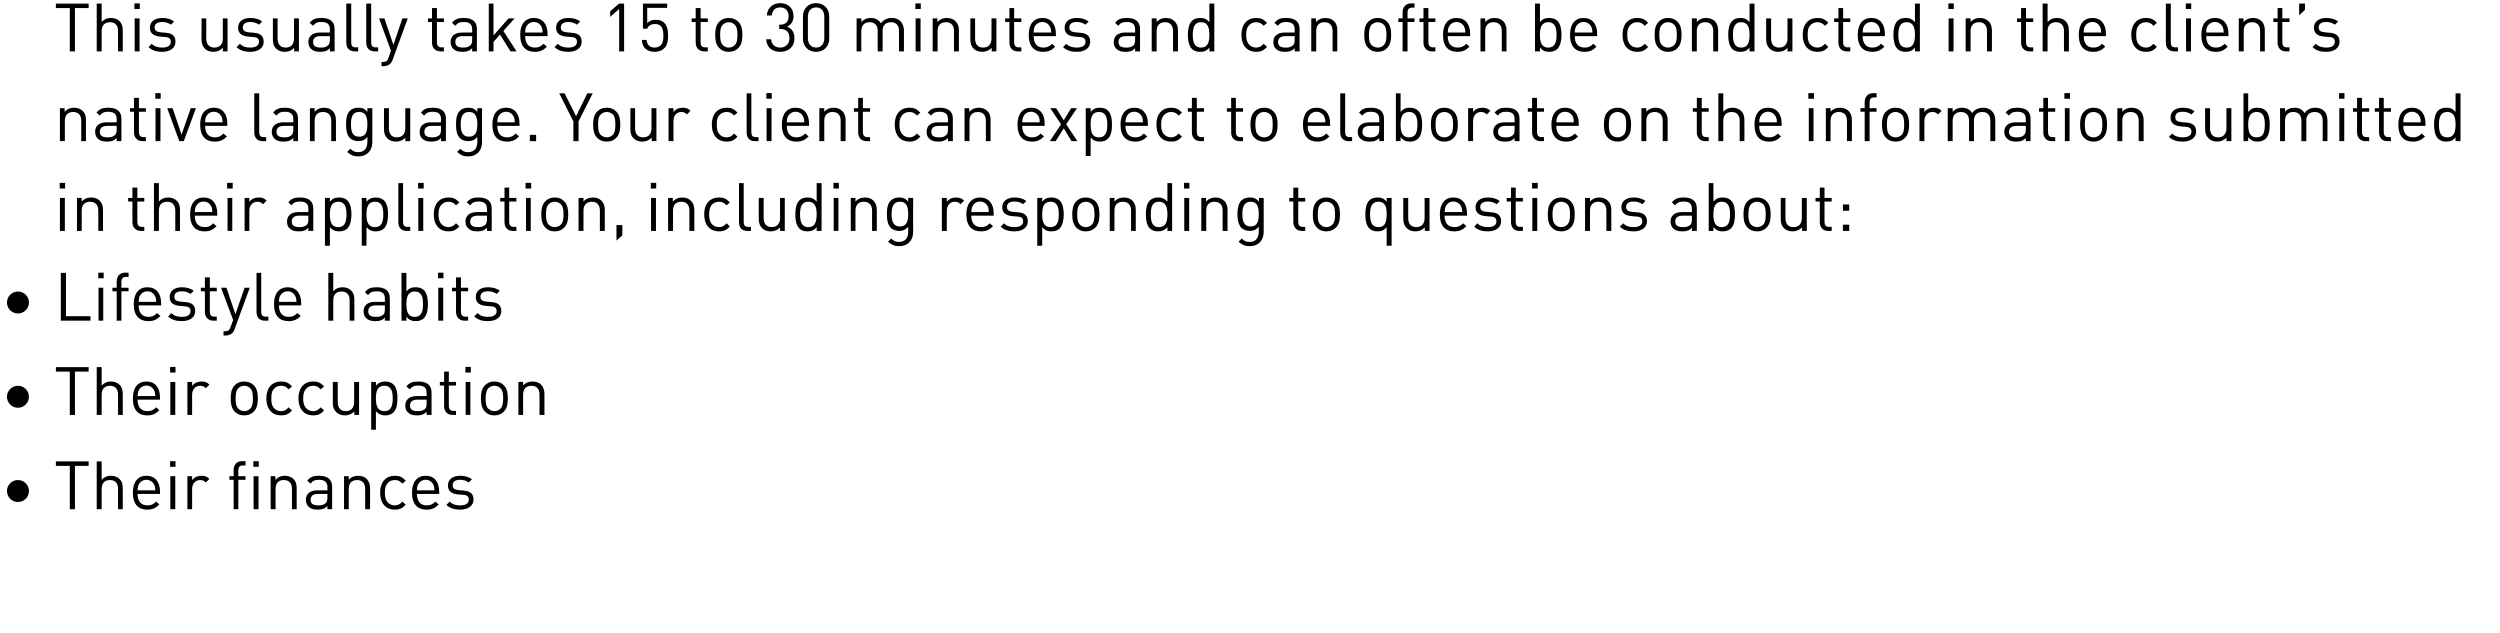 <?xml version="1.0" standalone="no"?><!DOCTYPE svg PUBLIC "-//W3C//DTD SVG 1.1//EN" "http://www.w3.org/Graphics/SVG/1.1/DTD/svg11.dtd"><svg xmlns="http://www.w3.org/2000/svg" version="1.1" width="1114px" height="282.08px" viewBox="0 0 1114 282.08">  <desc>This usually takes 15 to 30 minutes and can often be conducted in the client’s native language. Your client can expec...</desc>  <defs/>  <g id="Polygon25845">    <path d="M 12.9 218.8 C 12.9 221.5 10.7 223.7 8 223.7 C 5.3 223.7 3.1 221.5 3.1 218.8 C 3.1 216.1 5.3 213.9 8 213.9 C 10.7 213.9 12.9 216.1 12.9 218.8 Z M 39.5 207.6 L 33.4 207.6 L 33.4 226.9 L 31.1 226.9 L 31.1 207.6 L 24.9 207.6 L 24.9 205.6 L 39.5 205.6 L 39.5 207.6 Z M 45.3 213.8 C 46.4 212.6 47.7 212 49.4 212 C 51 212 52.3 212.5 53.2 213.4 C 54.3 214.4 54.7 215.8 54.7 217.5 C 54.75 217.5 54.7 226.9 54.7 226.9 L 52.6 226.9 C 52.6 226.9 52.59 217.83 52.6 217.8 C 52.6 215.2 51.2 213.9 49 213.9 C 46.8 213.9 45.3 215.2 45.3 217.8 C 45.3 217.83 45.3 226.9 45.3 226.9 L 43.1 226.9 L 43.1 205.6 L 45.3 205.6 C 45.3 205.6 45.3 213.81 45.3 213.8 Z M 71.3 219.1 C 71.31 219.15 71.3 220.1 71.3 220.1 C 71.3 220.1 61.35 220.11 61.3 220.1 C 61.3 223.3 62.8 225.2 65.7 225.2 C 67.4 225.2 68.4 224.7 69.6 223.5 C 69.6 223.5 71 224.8 71 224.8 C 69.5 226.3 68.1 227.1 65.6 227.1 C 61.7 227.1 59.2 224.8 59.2 219.5 C 59.2 214.7 61.5 212 65.2 212 C 69.1 212 71.3 214.7 71.3 219.1 Z M 61.8 216 C 61.4 216.8 61.4 217.3 61.3 218.5 C 61.3 218.5 69.2 218.5 69.2 218.5 C 69.1 217.3 69.1 216.8 68.7 216 C 68.1 214.7 66.8 213.8 65.2 213.8 C 63.7 213.8 62.4 214.7 61.8 216 Z M 78.1 226.9 L 75.9 226.9 L 75.9 212.2 L 78.1 212.2 L 78.1 226.9 Z M 78.2 208 L 75.8 208 L 75.8 205.5 L 78.2 205.5 L 78.2 208 Z M 93.3 213.4 C 93.3 213.4 91.7 215 91.7 215 C 90.9 214.2 90.3 213.9 89.2 213.9 C 87 213.9 85.6 215.6 85.6 217.9 C 85.65 217.86 85.6 226.9 85.6 226.9 L 83.5 226.9 L 83.5 212.2 L 85.6 212.2 C 85.6 212.2 85.65 213.96 85.6 214 C 86.5 212.7 88.1 212 89.8 212 C 91.2 212 92.3 212.3 93.3 213.4 Z M 109.4 207.4 C 109.4 207.4 108.21 207.39 108.2 207.4 C 106.8 207.4 106.2 208.2 106.2 209.5 C 106.23 209.55 106.2 212.2 106.2 212.2 L 109.4 212.2 L 109.4 213.8 L 106.2 213.8 L 106.2 226.9 L 104.1 226.9 L 104.1 213.8 L 102.2 213.8 L 102.2 212.2 L 104.1 212.2 C 104.1 212.2 104.07 209.49 104.1 209.5 C 104.1 207.3 105.3 205.5 107.8 205.5 C 107.82 205.53 109.4 205.5 109.4 205.5 L 109.4 207.4 Z M 115.2 226.9 L 113 226.9 L 113 212.2 L 115.2 212.2 L 115.2 226.9 Z M 115.3 208 L 112.9 208 L 112.9 205.5 L 115.3 205.5 L 115.3 208 Z M 130.7 213.4 C 131.8 214.4 132.2 215.8 132.2 217.5 C 132.24 217.5 132.2 226.9 132.2 226.9 L 130.1 226.9 C 130.1 226.9 130.08 217.83 130.1 217.8 C 130.1 215.2 128.7 213.9 126.4 213.9 C 124.2 213.9 122.8 215.2 122.8 217.8 C 122.76 217.83 122.8 226.9 122.8 226.9 L 120.6 226.9 L 120.6 212.2 L 122.7 212.2 C 122.7 212.2 122.73 213.81 122.7 213.8 C 123.8 212.6 125.2 212 126.9 212 C 128.5 212 129.8 212.5 130.7 213.4 Z M 148 216.9 C 148.02 216.9 148 226.9 148 226.9 L 145.9 226.9 C 145.9 226.9 145.86 225.51 145.9 225.5 C 144.7 226.7 143.6 227.1 141.6 227.1 C 139.6 227.1 138.4 226.7 137.4 225.7 C 136.7 225 136.3 223.9 136.3 222.7 C 136.3 220.1 138.1 218.5 141.4 218.5 C 141.45 218.49 145.9 218.5 145.9 218.5 C 145.9 218.5 145.86 217.08 145.9 217.1 C 145.9 214.9 144.8 213.8 142.1 213.8 C 140.2 213.8 139.3 214.3 138.4 215.5 C 138.4 215.5 136.9 214.2 136.9 214.2 C 138.2 212.5 139.7 212 142.1 212 C 146.1 212 148 213.7 148 216.9 Z M 141.7 220.1 C 139.5 220.1 138.4 221 138.4 222.7 C 138.4 224.4 139.5 225.2 141.8 225.2 C 143.1 225.2 144.1 225.1 145.1 224.2 C 145.6 223.8 145.9 222.9 145.9 221.7 C 145.86 221.7 145.9 220.1 145.9 220.1 C 145.9 220.1 141.75 220.11 141.7 220.1 Z M 163.4 213.4 C 164.4 214.4 164.9 215.8 164.9 217.5 C 164.91 217.5 164.9 226.9 164.9 226.9 L 162.7 226.9 C 162.7 226.9 162.75 217.83 162.7 217.8 C 162.7 215.2 161.3 213.9 159.1 213.9 C 156.9 213.9 155.4 215.2 155.4 217.8 C 155.43 217.83 155.4 226.9 155.4 226.9 L 153.3 226.9 L 153.3 212.2 L 155.4 212.2 C 155.4 212.2 155.4 213.81 155.4 213.8 C 156.4 212.6 157.9 212 159.6 212 C 161.2 212 162.5 212.5 163.4 213.4 Z M 180.8 214.2 C 180.8 214.2 179.3 215.5 179.3 215.5 C 178.2 214.3 177.3 213.9 175.9 213.9 C 174.5 213.9 173.3 214.5 172.5 215.6 C 171.8 216.5 171.5 217.7 171.5 219.5 C 171.5 221.4 171.8 222.5 172.5 223.5 C 173.3 224.6 174.5 225.2 175.9 225.2 C 177.3 225.2 178.2 224.7 179.3 223.5 C 179.3 223.5 180.8 224.9 180.8 224.9 C 179.2 226.6 178 227.1 175.9 227.1 C 172.2 227.1 169.4 224.6 169.4 219.5 C 169.4 214.5 172.2 212 175.9 212 C 178 212 179.2 212.5 180.8 214.2 Z M 195.7 219.1 C 195.75 219.15 195.7 220.1 195.7 220.1 C 195.7 220.1 185.79 220.11 185.8 220.1 C 185.8 223.3 187.3 225.2 190.1 225.2 C 191.8 225.2 192.8 224.7 194 223.5 C 194 223.5 195.5 224.8 195.5 224.8 C 194 226.3 192.6 227.1 190.1 227.1 C 186.1 227.1 183.6 224.8 183.6 219.5 C 183.6 214.7 185.9 212 189.7 212 C 193.5 212 195.7 214.7 195.7 219.1 Z M 186.2 216 C 185.9 216.8 185.8 217.3 185.8 218.5 C 185.8 218.5 193.6 218.5 193.6 218.5 C 193.5 217.3 193.5 216.8 193.1 216 C 192.5 214.7 191.3 213.8 189.7 213.8 C 188.1 213.8 186.9 214.7 186.2 216 Z M 210.3 213.6 C 210.3 213.6 208.9 215 208.9 215 C 207.9 214.2 206.5 213.8 205 213.8 C 202.8 213.8 201.7 214.7 201.7 216.2 C 201.7 217.6 202.5 218.2 204.3 218.4 C 204.3 218.4 206.6 218.6 206.6 218.6 C 209.2 218.8 211 219.8 211 222.6 C 211 225.4 208.6 227.1 205 227.1 C 202.5 227.1 200.5 226.5 198.9 225 C 198.9 225 200.4 223.5 200.4 223.5 C 201.5 224.7 203.1 225.2 205 225.2 C 207.4 225.2 208.9 224.4 208.9 222.6 C 208.9 221.3 208.2 220.6 206.4 220.5 C 206.4 220.5 204 220.3 204 220.3 C 201.1 220 199.6 218.8 199.6 216.3 C 199.6 213.6 201.8 212 205 212 C 207.1 212 209 212.5 210.3 213.6 Z " stroke="none" fill="#000"/>  </g>  <g id="Polygon25844">    <path d="M 12.9 176.8 C 12.9 179.5 10.7 181.7 8 181.7 C 5.3 181.7 3.1 179.5 3.1 176.8 C 3.1 174.1 5.3 171.9 8 171.9 C 10.7 171.9 12.9 174.1 12.9 176.8 Z M 39.5 165.6 L 33.4 165.6 L 33.4 184.9 L 31.1 184.9 L 31.1 165.6 L 24.9 165.6 L 24.9 163.6 L 39.5 163.6 L 39.5 165.6 Z M 45.3 171.8 C 46.4 170.6 47.7 170 49.4 170 C 51 170 52.3 170.5 53.2 171.4 C 54.3 172.4 54.7 173.8 54.7 175.5 C 54.75 175.5 54.7 184.9 54.7 184.9 L 52.6 184.9 C 52.6 184.9 52.59 175.83 52.6 175.8 C 52.6 173.2 51.2 171.9 49 171.9 C 46.8 171.9 45.3 173.2 45.3 175.8 C 45.3 175.83 45.3 184.9 45.3 184.9 L 43.1 184.9 L 43.1 163.6 L 45.3 163.6 C 45.3 163.6 45.3 171.81 45.3 171.8 Z M 71.3 177.1 C 71.31 177.15 71.3 178.1 71.3 178.1 C 71.3 178.1 61.35 178.11 61.3 178.1 C 61.3 181.3 62.8 183.2 65.7 183.2 C 67.4 183.2 68.4 182.7 69.6 181.5 C 69.6 181.5 71 182.8 71 182.8 C 69.5 184.3 68.1 185.1 65.6 185.1 C 61.7 185.1 59.2 182.8 59.2 177.5 C 59.2 172.7 61.5 170 65.2 170 C 69.1 170 71.3 172.7 71.3 177.1 Z M 61.8 174 C 61.4 174.8 61.4 175.3 61.3 176.5 C 61.3 176.5 69.2 176.5 69.2 176.5 C 69.1 175.3 69.1 174.8 68.7 174 C 68.1 172.7 66.8 171.8 65.2 171.8 C 63.7 171.8 62.4 172.7 61.8 174 Z M 78.1 184.9 L 75.9 184.9 L 75.9 170.2 L 78.1 170.2 L 78.1 184.9 Z M 78.2 166 L 75.8 166 L 75.8 163.5 L 78.2 163.5 L 78.2 166 Z M 93.3 171.4 C 93.3 171.4 91.7 173 91.7 173 C 90.9 172.2 90.3 171.9 89.2 171.9 C 87 171.9 85.6 173.6 85.6 175.9 C 85.65 175.86 85.6 184.9 85.6 184.9 L 83.5 184.9 L 83.5 170.2 L 85.6 170.2 C 85.6 170.2 85.65 171.96 85.6 172 C 86.5 170.7 88.1 170 89.8 170 C 91.2 170 92.3 170.3 93.3 171.4 Z M 113.1 171.7 C 114.6 173.2 114.9 175.3 114.9 177.5 C 114.9 179.8 114.6 181.9 113.1 183.4 C 112 184.5 110.6 185.1 108.8 185.1 C 107 185.1 105.6 184.5 104.6 183.4 C 103.1 181.9 102.8 179.8 102.8 177.5 C 102.8 175.3 103.1 173.2 104.6 171.7 C 105.6 170.6 107 170 108.8 170 C 110.6 170 112 170.6 113.1 171.7 Z M 106.2 173 C 105.1 174.1 105 175.9 105 177.5 C 105 179.2 105.1 181 106.2 182.1 C 106.9 182.8 107.8 183.2 108.8 183.2 C 109.9 183.2 110.8 182.8 111.5 182.1 C 112.6 181 112.7 179.2 112.7 177.5 C 112.7 175.9 112.6 174.1 111.5 173 C 110.8 172.3 109.9 171.9 108.8 171.9 C 107.8 171.9 106.9 172.3 106.2 173 Z M 130.1 172.2 C 130.1 172.2 128.6 173.5 128.6 173.5 C 127.5 172.3 126.7 171.9 125.2 171.9 C 123.8 171.9 122.6 172.5 121.8 173.6 C 121.1 174.5 120.9 175.7 120.9 177.5 C 120.9 179.4 121.1 180.5 121.8 181.5 C 122.6 182.6 123.8 183.2 125.2 183.2 C 126.7 183.2 127.5 182.7 128.6 181.5 C 128.6 181.5 130.1 182.9 130.1 182.9 C 128.6 184.6 127.3 185.1 125.2 185.1 C 121.5 185.1 118.7 182.6 118.7 177.5 C 118.7 172.5 121.5 170 125.2 170 C 127.3 170 128.6 170.5 130.1 172.2 Z M 144.4 172.2 C 144.4 172.2 142.9 173.5 142.9 173.5 C 141.8 172.3 140.9 171.9 139.5 171.9 C 138.1 171.9 136.9 172.5 136.1 173.6 C 135.4 174.5 135.1 175.7 135.1 177.5 C 135.1 179.4 135.4 180.5 136.1 181.5 C 136.9 182.6 138.1 183.2 139.5 183.2 C 140.9 183.2 141.8 182.7 142.9 181.5 C 142.9 181.5 144.4 182.9 144.4 182.9 C 142.9 184.6 141.6 185.1 139.5 185.1 C 135.8 185.1 133 182.6 133 177.5 C 133 172.5 135.8 170 139.5 170 C 141.6 170 142.9 170.5 144.4 172.2 Z M 160 184.9 L 157.9 184.9 C 157.9 184.9 157.86 183.27 157.9 183.3 C 156.8 184.5 155.3 185.1 153.7 185.1 C 152.1 185.1 150.8 184.6 149.9 183.7 C 148.8 182.7 148.3 181.3 148.3 179.6 C 148.35 179.58 148.3 170.2 148.3 170.2 L 150.5 170.2 C 150.5 170.2 150.51 179.25 150.5 179.2 C 150.5 181.9 151.9 183.2 154.1 183.2 C 156.4 183.2 157.8 181.8 157.8 179.2 C 157.83 179.25 157.8 170.2 157.8 170.2 L 160 170.2 L 160 184.9 Z M 175.3 171.3 C 176.8 172.7 177.1 175.2 177.1 177.5 C 177.1 179.9 176.8 182.3 175.3 183.8 C 174.5 184.6 173.2 185.1 171.7 185.1 C 170.1 185.1 168.8 184.7 167.5 183.2 C 167.55 183.18 167.5 191.5 167.5 191.5 L 165.4 191.5 L 165.4 170.2 L 167.5 170.2 C 167.5 170.2 167.55 171.9 167.5 171.9 C 168.8 170.4 170.1 170 171.7 170 C 173.2 170 174.5 170.5 175.3 171.3 Z M 167.5 177.5 C 167.5 180.4 168 183.2 171.3 183.2 C 174.5 183.2 175 180.4 175 177.5 C 175 174.7 174.5 171.9 171.3 171.9 C 168 171.9 167.5 174.7 167.5 177.5 Z M 192.3 174.9 C 192.27 174.9 192.3 184.9 192.3 184.9 L 190.1 184.9 C 190.1 184.9 190.11 183.51 190.1 183.5 C 188.9 184.7 187.8 185.1 185.8 185.1 C 183.8 185.1 182.7 184.7 181.7 183.7 C 180.9 183 180.6 181.9 180.6 180.7 C 180.6 178.1 182.4 176.5 185.7 176.5 C 185.7 176.49 190.1 176.5 190.1 176.5 C 190.1 176.5 190.11 175.08 190.1 175.1 C 190.1 172.9 189.1 171.8 186.3 171.8 C 184.5 171.8 183.5 172.3 182.6 173.5 C 182.6 173.5 181.1 172.2 181.1 172.2 C 182.4 170.5 183.9 170 186.4 170 C 190.3 170 192.3 171.7 192.3 174.9 Z M 186 178.1 C 183.8 178.1 182.7 179 182.7 180.7 C 182.7 182.4 183.7 183.2 186.1 183.2 C 187.3 183.2 188.4 183.1 189.4 182.2 C 189.9 181.8 190.1 180.9 190.1 179.7 C 190.11 179.7 190.1 178.1 190.1 178.1 C 190.1 178.1 186 178.11 186 178.1 Z M 200 170.2 L 203.2 170.2 L 203.2 171.8 L 200 171.8 C 200 171.8 200.04 180.9 200 180.9 C 200 182.3 200.7 183.1 202 183.1 C 202.05 183.06 203.2 183.1 203.2 183.1 L 203.2 184.9 C 203.2 184.9 201.66 184.92 201.7 184.9 C 199.1 184.9 197.9 183.1 197.9 181 C 197.88 180.96 197.9 171.8 197.9 171.8 L 196 171.8 L 196 170.2 L 197.9 170.2 L 197.9 165.6 L 200 165.6 L 200 170.2 Z M 209.6 184.9 L 207.5 184.9 L 207.5 170.2 L 209.6 170.2 L 209.6 184.9 Z M 209.8 166 L 207.4 166 L 207.4 163.5 L 209.8 163.5 L 209.8 166 Z M 224.5 171.7 C 226 173.2 226.3 175.3 226.3 177.5 C 226.3 179.8 226 181.9 224.5 183.4 C 223.5 184.5 222.1 185.1 220.3 185.1 C 218.5 185.1 217.1 184.5 216.1 183.4 C 214.6 181.9 214.3 179.8 214.3 177.5 C 214.3 175.3 214.6 173.2 216.1 171.7 C 217.1 170.6 218.5 170 220.3 170 C 222.1 170 223.5 170.6 224.5 171.7 Z M 217.6 173 C 216.6 174.1 216.4 175.9 216.4 177.5 C 216.4 179.2 216.5 181 217.6 182.1 C 218.4 182.8 219.3 183.2 220.3 183.2 C 221.4 183.2 222.3 182.8 223 182.1 C 224.1 181 224.2 179.2 224.2 177.5 C 224.2 175.9 224.1 174.1 223 173 C 222.3 172.3 221.4 171.9 220.3 171.9 C 219.3 171.9 218.4 172.3 217.6 173 Z M 241.1 171.4 C 242.1 172.4 242.6 173.8 242.6 175.5 C 242.61 175.5 242.6 184.9 242.6 184.9 L 240.4 184.9 C 240.4 184.9 240.45 175.83 240.4 175.8 C 240.4 173.2 239 171.9 236.8 171.9 C 234.6 171.9 233.1 173.2 233.1 175.8 C 233.13 175.83 233.1 184.9 233.1 184.9 L 231 184.9 L 231 170.2 L 233.1 170.2 C 233.1 170.2 233.1 171.81 233.1 171.8 C 234.1 170.6 235.6 170 237.3 170 C 238.9 170 240.2 170.5 241.1 171.4 Z " stroke="none" fill="#000"/>  </g>  <g id="Polygon25843">    <path d="M 12.9 134.8 C 12.9 137.5 10.7 139.7 8 139.7 C 5.3 139.7 3.1 137.5 3.1 134.8 C 3.1 132.1 5.3 129.9 8 129.9 C 10.7 129.9 12.9 132.1 12.9 134.8 Z M 29.4 140.9 L 40.3 140.9 L 40.3 142.9 L 27.1 142.9 L 27.1 121.6 L 29.4 121.6 L 29.4 140.9 Z M 46 142.9 L 43.9 142.9 L 43.9 128.2 L 46 128.2 L 46 142.9 Z M 46.2 124 L 43.8 124 L 43.8 121.5 L 46.2 121.5 L 46.2 124 Z M 57.3 123.4 C 57.3 123.4 56.1 123.39 56.1 123.4 C 54.7 123.4 54.1 124.2 54.1 125.5 C 54.12 125.55 54.1 128.2 54.1 128.2 L 57.3 128.2 L 57.3 129.8 L 54.1 129.8 L 54.1 142.9 L 52 142.9 L 52 129.8 L 50.1 129.8 L 50.1 128.2 L 52 128.2 C 52 128.2 51.96 125.49 52 125.5 C 52 123.3 53.2 121.5 55.7 121.5 C 55.71 121.53 57.3 121.5 57.3 121.5 L 57.3 123.4 Z M 71.8 135.1 C 71.76 135.15 71.8 136.1 71.8 136.1 C 71.8 136.1 61.8 136.11 61.8 136.1 C 61.8 139.3 63.3 141.2 66.1 141.2 C 67.9 141.2 68.8 140.7 70 139.5 C 70 139.5 71.5 140.8 71.5 140.8 C 70 142.3 68.6 143.1 66.1 143.1 C 62.2 143.1 59.6 140.8 59.6 135.5 C 59.6 130.7 61.9 128 65.7 128 C 69.5 128 71.8 130.7 71.8 135.1 Z M 62.2 132 C 61.9 132.8 61.9 133.3 61.8 134.5 C 61.8 134.5 69.6 134.5 69.6 134.5 C 69.5 133.3 69.5 132.8 69.1 132 C 68.5 130.7 67.3 129.8 65.7 129.8 C 64.1 129.8 62.9 130.7 62.2 132 Z M 86.3 129.6 C 86.3 129.6 84.9 131 84.9 131 C 83.9 130.2 82.5 129.8 81 129.8 C 78.8 129.8 77.7 130.7 77.7 132.2 C 77.7 133.6 78.5 134.2 80.3 134.4 C 80.3 134.4 82.6 134.6 82.6 134.6 C 85.2 134.8 87 135.8 87 138.6 C 87 141.4 84.6 143.1 81 143.1 C 78.5 143.1 76.5 142.5 74.9 141 C 74.9 141 76.4 139.5 76.4 139.5 C 77.5 140.7 79.1 141.2 81 141.2 C 83.4 141.2 84.9 140.4 84.9 138.6 C 84.9 137.3 84.2 136.6 82.4 136.5 C 82.4 136.5 80 136.3 80 136.3 C 77.1 136 75.6 134.8 75.6 132.3 C 75.6 129.6 77.8 128 81 128 C 83.2 128 85 128.5 86.3 129.6 Z M 93.5 128.2 L 96.6 128.2 L 96.6 129.8 L 93.5 129.8 C 93.5 129.8 93.48 138.9 93.5 138.9 C 93.5 140.3 94.1 141.1 95.5 141.1 C 95.49 141.06 96.6 141.1 96.6 141.1 L 96.6 142.9 C 96.6 142.9 95.1 142.92 95.1 142.9 C 92.6 142.9 91.3 141.1 91.3 139 C 91.32 138.96 91.3 129.8 91.3 129.8 L 89.5 129.8 L 89.5 128.2 L 91.3 128.2 L 91.3 123.6 L 93.5 123.6 L 93.5 128.2 Z M 104.5 146.8 C 104.2 147.6 103.9 148.1 103.4 148.5 C 102.7 149.2 101.6 149.5 100.6 149.5 C 100.56 149.52 99.6 149.5 99.6 149.5 L 99.6 147.6 C 99.6 147.6 100.29 147.6 100.3 147.6 C 101.8 147.6 102.2 147.1 102.7 145.8 C 102.72 145.77 103.9 142.6 103.9 142.6 L 98.5 128.2 L 100.9 128.2 L 104.9 140 L 109 128.2 L 111.3 128.2 C 111.3 128.2 104.49 146.76 104.5 146.8 Z M 116.4 138.9 C 116.4 140.3 116.9 141.1 118.4 141.1 C 118.41 141.06 119.6 141.1 119.6 141.1 L 119.6 142.9 C 119.6 142.9 118.02 142.92 118 142.9 C 115.4 142.9 114.3 141.2 114.3 139 C 114.27 138.99 114.3 121.6 114.3 121.6 L 116.4 121.6 C 116.4 121.6 116.43 138.9 116.4 138.9 Z M 134.2 135.1 C 134.25 135.15 134.2 136.1 134.2 136.1 C 134.2 136.1 124.29 136.11 124.3 136.1 C 124.3 139.3 125.8 141.2 128.6 141.2 C 130.3 141.2 131.3 140.7 132.5 139.5 C 132.5 139.5 134 140.8 134 140.8 C 132.5 142.3 131.1 143.1 128.6 143.1 C 124.6 143.1 122.1 140.8 122.1 135.5 C 122.1 130.7 124.4 128 128.2 128 C 132 128 134.2 130.7 134.2 135.1 Z M 124.7 132 C 124.4 132.8 124.3 133.3 124.3 134.5 C 124.3 134.5 132.1 134.5 132.1 134.5 C 132 133.3 132 132.8 131.6 132 C 131 130.7 129.8 129.8 128.2 129.8 C 126.6 129.8 125.4 130.7 124.7 132 Z M 148.5 129.8 C 149.5 128.6 150.9 128 152.6 128 C 154.2 128 155.5 128.5 156.4 129.4 C 157.5 130.4 157.9 131.8 157.9 133.5 C 157.92 133.5 157.9 142.9 157.9 142.9 L 155.8 142.9 C 155.8 142.9 155.76 133.83 155.8 133.8 C 155.8 131.2 154.4 129.9 152.2 129.9 C 149.9 129.9 148.5 131.2 148.5 133.8 C 148.47 133.83 148.5 142.9 148.5 142.9 L 146.3 142.9 L 146.3 121.6 L 148.5 121.6 C 148.5 121.6 148.47 129.81 148.5 129.8 Z M 173.7 132.9 C 173.7 132.9 173.7 142.9 173.7 142.9 L 171.5 142.9 C 171.5 142.9 171.54 141.51 171.5 141.5 C 170.4 142.7 169.3 143.1 167.3 143.1 C 165.2 143.1 164.1 142.7 163.1 141.7 C 162.4 141 162 139.9 162 138.7 C 162 136.1 163.8 134.5 167.1 134.5 C 167.13 134.49 171.5 134.5 171.5 134.5 C 171.5 134.5 171.54 133.08 171.5 133.1 C 171.5 130.9 170.5 129.8 167.8 129.8 C 165.9 129.8 164.9 130.3 164 131.5 C 164 131.5 162.6 130.2 162.6 130.2 C 163.9 128.5 165.4 128 167.8 128 C 171.8 128 173.7 129.7 173.7 132.9 Z M 167.4 136.1 C 165.2 136.1 164.1 137 164.1 138.7 C 164.1 140.4 165.1 141.2 167.5 141.2 C 168.7 141.2 169.8 141.1 170.8 140.2 C 171.3 139.8 171.5 138.9 171.5 137.7 C 171.54 137.7 171.5 136.1 171.5 136.1 C 171.5 136.1 167.43 136.11 167.4 136.1 Z M 181.1 129.9 C 182.3 128.3 183.7 128 185.3 128 C 186.8 128 188.1 128.5 188.9 129.3 C 190.3 130.7 190.7 133.2 190.7 135.5 C 190.7 137.9 190.3 140.3 188.9 141.8 C 188.1 142.6 186.8 143.1 185.3 143.1 C 183.6 143.1 182.3 142.7 181.1 141.1 C 181.11 141.15 181.1 142.9 181.1 142.9 L 178.9 142.9 L 178.9 121.6 L 181.1 121.6 C 181.1 121.6 181.11 129.87 181.1 129.9 Z M 181.1 135.5 C 181.1 138.4 181.6 141.2 184.8 141.2 C 188 141.2 188.5 138.4 188.5 135.5 C 188.5 132.7 188 129.9 184.8 129.9 C 181.6 129.9 181.1 132.7 181.1 135.5 Z M 197.5 142.9 L 195.3 142.9 L 195.3 128.2 L 197.5 128.2 L 197.5 142.9 Z M 197.6 124 L 195.2 124 L 195.2 121.5 L 197.6 121.5 L 197.6 124 Z M 205.4 128.2 L 208.6 128.2 L 208.6 129.8 L 205.4 129.8 C 205.4 129.8 205.41 138.9 205.4 138.9 C 205.4 140.3 206 141.1 207.4 141.1 C 207.42 141.06 208.6 141.1 208.6 141.1 L 208.6 142.9 C 208.6 142.9 207.03 142.92 207 142.9 C 204.5 142.9 203.2 141.1 203.2 139 C 203.25 138.96 203.2 129.8 203.2 129.8 L 201.4 129.8 L 201.4 128.2 L 203.2 128.2 L 203.2 123.6 L 205.4 123.6 L 205.4 128.2 Z M 222.7 129.6 C 222.7 129.6 221.3 131 221.3 131 C 220.3 130.2 218.9 129.8 217.4 129.8 C 215.2 129.8 214.1 130.7 214.1 132.2 C 214.1 133.6 214.9 134.2 216.7 134.4 C 216.7 134.4 219 134.6 219 134.6 C 221.6 134.8 223.4 135.8 223.4 138.6 C 223.4 141.4 221 143.1 217.4 143.1 C 214.9 143.1 212.9 142.5 211.3 141 C 211.3 141 212.8 139.5 212.8 139.5 C 213.9 140.7 215.5 141.2 217.3 141.2 C 219.8 141.2 221.3 140.4 221.3 138.6 C 221.3 137.3 220.6 136.6 218.8 136.5 C 218.8 136.5 216.4 136.3 216.4 136.3 C 213.5 136 212 134.8 212 132.3 C 212 129.6 214.2 128 217.4 128 C 219.5 128 221.4 128.5 222.7 129.6 Z " stroke="none" fill="#000"/>  </g>  <g id="Polygon25842">    <path d="M 28.9 102.9 L 26.7 102.9 L 26.7 88.2 L 28.9 88.2 L 28.9 102.9 Z M 29 84 L 26.6 84 L 26.6 81.5 L 29 81.5 L 29 84 Z M 44.4 89.4 C 45.4 90.4 45.9 91.8 45.9 93.5 C 45.93 93.5 45.9 102.9 45.9 102.9 L 43.8 102.9 C 43.8 102.9 43.77 93.83 43.8 93.8 C 43.8 91.2 42.4 89.9 40.1 89.9 C 37.9 89.9 36.4 91.2 36.4 93.8 C 36.45 93.83 36.4 102.9 36.4 102.9 L 34.3 102.9 L 34.3 88.2 L 36.4 88.2 C 36.4 88.2 36.42 89.81 36.4 89.8 C 37.5 88.6 38.9 88 40.6 88 C 42.2 88 43.5 88.5 44.4 89.4 Z M 61.2 88.2 L 64.3 88.2 L 64.3 89.8 L 61.2 89.8 C 61.2 89.8 61.17 98.9 61.2 98.9 C 61.2 100.3 61.8 101.1 63.2 101.1 C 63.18 101.06 64.3 101.1 64.3 101.1 L 64.3 102.9 C 64.3 102.9 62.79 102.92 62.8 102.9 C 60.3 102.9 59 101.1 59 99 C 59.01 98.96 59 89.8 59 89.8 L 57.1 89.8 L 57.1 88.2 L 59 88.2 L 59 83.6 L 61.2 83.6 L 61.2 88.2 Z M 70.8 89.8 C 71.8 88.6 73.2 88 74.9 88 C 76.5 88 77.8 88.5 78.7 89.4 C 79.8 90.4 80.2 91.8 80.2 93.5 C 80.22 93.5 80.2 102.9 80.2 102.9 L 78.1 102.9 C 78.1 102.9 78.06 93.83 78.1 93.8 C 78.1 91.2 76.7 89.9 74.5 89.9 C 72.2 89.9 70.8 91.2 70.8 93.8 C 70.77 93.83 70.8 102.9 70.8 102.9 L 68.6 102.9 L 68.6 81.6 L 70.8 81.6 C 70.8 81.6 70.77 89.81 70.8 89.8 Z M 96.8 95.1 C 96.78 95.15 96.8 96.1 96.8 96.1 C 96.8 96.1 86.82 96.11 86.8 96.1 C 86.8 99.3 88.3 101.2 91.2 101.2 C 92.9 101.2 93.9 100.7 95 99.5 C 95 99.5 96.5 100.8 96.5 100.8 C 95 102.3 93.6 103.1 91.1 103.1 C 87.2 103.1 84.7 100.8 84.7 95.5 C 84.7 90.7 87 88 90.7 88 C 94.6 88 96.8 90.7 96.8 95.1 Z M 87.3 92 C 86.9 92.8 86.9 93.3 86.8 94.5 C 86.8 94.5 94.6 94.5 94.6 94.5 C 94.6 93.3 94.5 92.8 94.2 92 C 93.5 90.7 92.3 89.8 90.7 89.8 C 89.1 89.8 87.9 90.7 87.3 92 Z M 103.5 102.9 L 101.4 102.9 L 101.4 88.2 L 103.5 88.2 L 103.5 102.9 Z M 103.7 84 L 101.2 84 L 101.2 81.5 L 103.7 81.5 L 103.7 84 Z M 118.8 89.4 C 118.8 89.4 117.2 91 117.2 91 C 116.4 90.2 115.8 89.9 114.7 89.9 C 112.5 89.9 111.1 91.6 111.1 93.9 C 111.12 93.86 111.1 102.9 111.1 102.9 L 109 102.9 L 109 88.2 L 111.1 88.2 C 111.1 88.2 111.12 89.96 111.1 90 C 111.9 88.7 113.5 88 115.3 88 C 116.7 88 117.7 88.3 118.8 89.4 Z M 139.6 92.9 C 139.59 92.9 139.6 102.9 139.6 102.9 L 137.4 102.9 C 137.4 102.9 137.43 101.51 137.4 101.5 C 136.3 102.7 135.1 103.1 133.2 103.1 C 131.1 103.1 130 102.7 129 101.7 C 128.2 101 127.9 99.9 127.9 98.7 C 127.9 96.1 129.7 94.5 133 94.5 C 133.02 94.49 137.4 94.5 137.4 94.5 C 137.4 94.5 137.43 93.08 137.4 93.1 C 137.4 90.9 136.4 89.8 133.6 89.8 C 131.8 89.8 130.8 90.3 129.9 91.5 C 129.9 91.5 128.5 90.2 128.5 90.2 C 129.7 88.5 131.2 88 133.7 88 C 137.7 88 139.6 89.7 139.6 92.9 Z M 133.3 96.1 C 131.1 96.1 130 97 130 98.7 C 130 100.4 131 101.2 133.4 101.2 C 134.6 101.2 135.7 101.1 136.7 100.2 C 137.2 99.8 137.4 98.9 137.4 97.7 C 137.43 97.7 137.4 96.1 137.4 96.1 C 137.4 96.1 133.32 96.11 133.3 96.1 Z M 154.8 89.3 C 156.2 90.7 156.6 93.2 156.6 95.5 C 156.6 97.9 156.2 100.3 154.8 101.8 C 154 102.6 152.7 103.1 151.2 103.1 C 149.5 103.1 148.2 102.7 147 101.2 C 147 101.18 147 109.5 147 109.5 L 144.8 109.5 L 144.8 88.2 L 147 88.2 C 147 88.2 147 89.9 147 89.9 C 148.2 88.4 149.5 88 151.2 88 C 152.7 88 154 88.5 154.8 89.3 Z M 147 95.5 C 147 98.4 147.5 101.2 150.7 101.2 C 153.9 101.2 154.4 98.4 154.4 95.5 C 154.4 92.7 153.9 89.9 150.7 89.9 C 147.5 89.9 147 92.7 147 95.5 Z M 171.1 89.3 C 172.6 90.7 172.9 93.2 172.9 95.5 C 172.9 97.9 172.6 100.3 171.1 101.8 C 170.3 102.6 169 103.1 167.5 103.1 C 165.9 103.1 164.6 102.7 163.3 101.2 C 163.35 101.18 163.3 109.5 163.3 109.5 L 161.2 109.5 L 161.2 88.2 L 163.3 88.2 C 163.3 88.2 163.35 89.9 163.3 89.9 C 164.6 88.4 165.9 88 167.5 88 C 169 88 170.3 88.5 171.1 89.3 Z M 163.3 95.5 C 163.3 98.4 163.8 101.2 167.1 101.2 C 170.3 101.2 170.8 98.4 170.8 95.5 C 170.8 92.7 170.3 89.9 167.1 89.9 C 163.8 89.9 163.3 92.7 163.3 95.5 Z M 179.6 98.9 C 179.6 100.3 180.1 101.1 181.6 101.1 C 181.62 101.06 182.8 101.1 182.8 101.1 L 182.8 102.9 C 182.8 102.9 181.23 102.92 181.2 102.9 C 178.6 102.9 177.5 101.2 177.5 99 C 177.48 98.99 177.5 81.6 177.5 81.6 L 179.6 81.6 C 179.6 81.6 179.64 98.9 179.6 98.9 Z M 188.6 102.9 L 186.4 102.9 L 186.4 88.2 L 188.6 88.2 L 188.6 102.9 Z M 188.8 84 L 186.3 84 L 186.3 81.5 L 188.8 81.5 L 188.8 84 Z M 204.7 90.2 C 204.7 90.2 203.2 91.5 203.2 91.5 C 202.1 90.3 201.2 89.9 199.8 89.9 C 198.4 89.9 197.2 90.5 196.4 91.6 C 195.7 92.5 195.4 93.7 195.4 95.5 C 195.4 97.4 195.7 98.5 196.4 99.5 C 197.2 100.6 198.4 101.2 199.8 101.2 C 201.2 101.2 202.1 100.7 203.2 99.5 C 203.2 99.5 204.7 100.9 204.7 100.9 C 203.1 102.6 201.8 103.1 199.8 103.1 C 196.1 103.1 193.3 100.6 193.3 95.5 C 193.3 90.5 196.1 88 199.8 88 C 201.8 88 203.1 88.5 204.7 90.2 Z M 219.1 92.9 C 219.15 92.9 219.1 102.9 219.1 102.9 L 217 102.9 C 217 102.9 216.99 101.51 217 101.5 C 215.8 102.7 214.7 103.1 212.7 103.1 C 210.7 103.1 209.6 102.7 208.6 101.7 C 207.8 101 207.4 99.9 207.4 98.7 C 207.4 96.1 209.3 94.5 212.6 94.5 C 212.58 94.49 217 94.5 217 94.5 C 217 94.5 216.99 93.08 217 93.1 C 217 90.9 215.9 89.8 213.2 89.8 C 211.3 89.8 210.4 90.3 209.5 91.5 C 209.5 91.5 208 90.2 208 90.2 C 209.3 88.5 210.8 88 213.2 88 C 217.2 88 219.1 89.7 219.1 92.9 Z M 212.9 96.1 C 210.7 96.1 209.5 97 209.5 98.7 C 209.5 100.4 210.6 101.2 213 101.2 C 214.2 101.2 215.3 101.1 216.2 100.2 C 216.7 99.8 217 98.9 217 97.7 C 216.99 97.7 217 96.1 217 96.1 C 217 96.1 212.88 96.11 212.9 96.1 Z M 226.9 88.2 L 230.1 88.2 L 230.1 89.8 L 226.9 89.8 C 226.9 89.8 226.92 98.9 226.9 98.9 C 226.9 100.3 227.5 101.1 228.9 101.1 C 228.93 101.06 230.1 101.1 230.1 101.1 L 230.1 102.9 C 230.1 102.9 228.54 102.92 228.5 102.9 C 226 102.9 224.8 101.1 224.8 99 C 224.76 98.96 224.8 89.8 224.8 89.8 L 222.9 89.8 L 222.9 88.2 L 224.8 88.2 L 224.8 83.6 L 226.9 83.6 L 226.9 88.2 Z M 236.5 102.9 L 234.4 102.9 L 234.4 88.2 L 236.5 88.2 L 236.5 102.9 Z M 236.7 84 L 234.2 84 L 234.2 81.5 L 236.7 81.5 L 236.7 84 Z M 251.4 89.7 C 252.9 91.2 253.2 93.3 253.2 95.5 C 253.2 97.8 252.9 99.9 251.4 101.4 C 250.4 102.5 249 103.1 247.2 103.1 C 245.4 103.1 244 102.5 243 101.4 C 241.5 99.9 241.2 97.8 241.2 95.5 C 241.2 93.3 241.5 91.2 243 89.7 C 244 88.6 245.4 88 247.2 88 C 249 88 250.4 88.6 251.4 89.7 Z M 244.5 91 C 243.4 92.1 243.3 93.9 243.3 95.5 C 243.3 97.2 243.4 99 244.5 100.1 C 245.2 100.8 246.1 101.2 247.2 101.2 C 248.2 101.2 249.2 100.8 249.9 100.1 C 251 99 251.1 97.2 251.1 95.5 C 251.1 93.9 251 92.1 249.9 91 C 249.2 90.3 248.2 89.9 247.2 89.9 C 246.1 89.9 245.2 90.3 244.5 91 Z M 268 89.4 C 269 90.4 269.5 91.8 269.5 93.5 C 269.49 93.5 269.5 102.9 269.5 102.9 L 267.3 102.9 C 267.3 102.9 267.33 93.83 267.3 93.8 C 267.3 91.2 265.9 89.9 263.7 89.9 C 261.5 89.9 260 91.2 260 93.8 C 260.01 93.83 260 102.9 260 102.9 L 257.8 102.9 L 257.8 88.2 L 260 88.2 C 260 88.2 259.98 89.81 260 89.8 C 261 88.6 262.5 88 264.1 88 C 265.7 88 267.1 88.5 268 89.4 Z M 277.3 104.9 L 274.7 107.2 L 274.7 100.3 L 277.3 100.3 L 277.3 104.9 Z M 292.3 102.9 L 290.1 102.9 L 290.1 88.2 L 292.3 88.2 L 292.3 102.9 Z M 292.4 84 L 290 84 L 290 81.5 L 292.4 81.5 L 292.4 84 Z M 307.8 89.4 C 308.9 90.4 309.4 91.8 309.4 93.5 C 309.35 93.5 309.4 102.9 309.4 102.9 L 307.2 102.9 C 307.2 102.9 307.19 93.83 307.2 93.8 C 307.2 91.2 305.8 89.9 303.6 89.9 C 301.3 89.9 299.9 91.2 299.9 93.8 C 299.87 93.83 299.9 102.9 299.9 102.9 L 297.7 102.9 L 297.7 88.2 L 299.8 88.2 C 299.8 88.2 299.84 89.81 299.8 89.8 C 300.9 88.6 302.4 88 304 88 C 305.6 88 306.9 88.5 307.8 89.4 Z M 325.2 90.2 C 325.2 90.2 323.8 91.5 323.8 91.5 C 322.6 90.3 321.8 89.9 320.4 89.9 C 318.9 89.9 317.7 90.5 316.9 91.6 C 316.3 92.5 316 93.7 316 95.5 C 316 97.4 316.3 98.5 316.9 99.5 C 317.7 100.6 318.9 101.2 320.4 101.2 C 321.8 101.2 322.6 100.7 323.8 99.5 C 323.8 99.5 325.2 100.9 325.2 100.9 C 323.7 102.6 322.4 103.1 320.4 103.1 C 316.6 103.1 313.8 100.6 313.8 95.5 C 313.8 90.5 316.6 88 320.4 88 C 322.4 88 323.7 88.5 325.2 90.2 Z M 331.4 98.9 C 331.4 100.3 331.9 101.1 333.4 101.1 C 333.41 101.06 334.6 101.1 334.6 101.1 L 334.6 102.9 C 334.6 102.9 333.02 102.92 333 102.9 C 330.4 102.9 329.3 101.2 329.3 99 C 329.27 98.99 329.3 81.6 329.3 81.6 L 331.4 81.6 C 331.4 81.6 331.43 98.9 331.4 98.9 Z M 349.7 102.9 L 347.6 102.9 C 347.6 102.9 347.6 101.27 347.6 101.3 C 346.6 102.5 345.1 103.1 343.4 103.1 C 341.8 103.1 340.5 102.6 339.6 101.7 C 338.6 100.7 338.1 99.3 338.1 97.6 C 338.09 97.58 338.1 88.2 338.1 88.2 L 340.3 88.2 C 340.3 88.2 340.25 97.25 340.3 97.2 C 340.3 99.9 341.7 101.2 343.9 101.2 C 346.1 101.2 347.6 99.8 347.6 97.2 C 347.57 97.25 347.6 88.2 347.6 88.2 L 349.7 88.2 L 349.7 102.9 Z M 366.1 102.9 L 363.9 102.9 C 363.9 102.9 363.92 101.18 363.9 101.2 C 362.7 102.7 361.4 103.1 359.8 103.1 C 358.2 103.1 356.9 102.6 356.2 101.8 C 354.7 100.3 354.4 97.9 354.4 95.5 C 354.4 93.2 354.7 90.8 356.2 89.3 C 356.9 88.5 358.2 88 359.8 88 C 361.4 88 362.7 88.4 363.9 89.9 C 363.92 89.9 363.9 81.6 363.9 81.6 L 366.1 81.6 L 366.1 102.9 Z M 356.5 95.5 C 356.5 98.4 357 101.2 360.2 101.2 C 363.4 101.2 363.9 98.4 363.9 95.5 C 363.9 92.7 363.4 89.9 360.2 89.9 C 357 89.9 356.5 92.7 356.5 95.5 Z M 373.6 102.9 L 371.5 102.9 L 371.5 88.2 L 373.6 88.2 L 373.6 102.9 Z M 373.8 84 L 371.4 84 L 371.4 81.5 L 373.8 81.5 L 373.8 84 Z M 389.2 89.4 C 390.2 90.4 390.7 91.8 390.7 93.5 C 390.71 93.5 390.7 102.9 390.7 102.9 L 388.6 102.9 C 388.6 102.9 388.55 93.83 388.6 93.8 C 388.6 91.2 387.1 89.9 384.9 89.9 C 382.7 89.9 381.2 91.2 381.2 93.8 C 381.23 93.83 381.2 102.9 381.2 102.9 L 379.1 102.9 L 379.1 88.2 L 381.2 88.2 C 381.2 88.2 381.2 89.81 381.2 89.8 C 382.3 88.6 383.7 88 385.4 88 C 387 88 388.3 88.5 389.2 89.4 Z M 404.7 89.9 C 404.72 89.9 404.7 88.2 404.7 88.2 L 406.9 88.2 C 406.9 88.2 406.85 103.37 406.9 103.4 C 406.9 107 404.6 109.7 400.7 109.7 C 398.5 109.7 397.3 109.1 395.7 107.7 C 395.7 107.7 397.1 106.3 397.1 106.3 C 398.2 107.3 398.9 107.8 400.6 107.8 C 403.5 107.8 404.7 105.8 404.7 103.3 C 404.7 103.3 404.7 101 404.7 101 C 403.5 102.5 402.1 102.9 400.6 102.9 C 399.1 102.9 397.8 102.3 397 101.6 C 395.5 100.1 395.2 97.8 395.2 95.4 C 395.2 93 395.5 90.7 397 89.3 C 397.8 88.5 399.1 88 400.6 88 C 402.2 88 403.5 88.3 404.7 89.9 Z M 397.3 95.4 C 397.3 98.2 397.8 100.9 401 100.9 C 404.2 100.9 404.7 98.2 404.7 95.4 C 404.7 92.7 404.2 89.9 401 89.9 C 397.8 89.9 397.3 92.7 397.3 95.4 Z M 429.6 89.4 C 429.6 89.4 428 91 428 91 C 427.2 90.2 426.6 89.9 425.4 89.9 C 423.3 89.9 421.9 91.6 421.9 93.9 C 421.88 93.86 421.9 102.9 421.9 102.9 L 419.7 102.9 L 419.7 88.2 L 421.9 88.2 C 421.9 88.2 421.88 89.96 421.9 90 C 422.7 88.7 424.3 88 426 88 C 427.4 88 428.5 88.3 429.6 89.4 Z M 442.8 95.1 C 442.76 95.15 442.8 96.1 442.8 96.1 C 442.8 96.1 432.8 96.11 432.8 96.1 C 432.8 99.3 434.3 101.2 437.2 101.2 C 438.9 101.2 439.9 100.7 441 99.5 C 441 99.5 442.5 100.8 442.5 100.8 C 441 102.3 439.6 103.1 437.1 103.1 C 433.2 103.1 430.6 100.8 430.6 95.5 C 430.6 90.7 433 88 436.7 88 C 440.5 88 442.8 90.7 442.8 95.1 Z M 433.3 92 C 432.9 92.8 432.9 93.3 432.8 94.5 C 432.8 94.5 440.6 94.5 440.6 94.5 C 440.5 93.3 440.5 92.8 440.2 92 C 439.5 90.7 438.3 89.8 436.7 89.8 C 435.1 89.8 433.9 90.7 433.3 92 Z M 457.3 89.6 C 457.3 89.6 455.9 91 455.9 91 C 454.9 90.2 453.5 89.8 452 89.8 C 449.8 89.8 448.7 90.7 448.7 92.2 C 448.7 93.6 449.5 94.2 451.3 94.4 C 451.3 94.4 453.7 94.6 453.7 94.6 C 456.2 94.8 458 95.8 458 98.6 C 458 101.4 455.6 103.1 452 103.1 C 449.5 103.1 447.5 102.5 445.9 101 C 445.9 101 447.4 99.5 447.4 99.5 C 448.5 100.7 450.1 101.2 452 101.2 C 454.4 101.2 455.9 100.4 455.9 98.6 C 455.9 97.3 455.2 96.6 453.4 96.5 C 453.4 96.5 451 96.3 451 96.3 C 448.1 96 446.6 94.8 446.6 92.3 C 446.6 89.6 448.9 88 452 88 C 454.2 88 456 88.5 457.3 89.6 Z M 472.2 89.3 C 473.6 90.7 474 93.2 474 95.5 C 474 97.9 473.6 100.3 472.2 101.8 C 471.4 102.6 470.1 103.1 468.6 103.1 C 466.9 103.1 465.6 102.7 464.4 101.2 C 464.39 101.18 464.4 109.5 464.4 109.5 L 462.2 109.5 L 462.2 88.2 L 464.4 88.2 C 464.4 88.2 464.39 89.9 464.4 89.9 C 465.6 88.4 466.9 88 468.6 88 C 470.1 88 471.4 88.5 472.2 89.3 Z M 464.4 95.5 C 464.4 98.4 464.9 101.2 468.1 101.2 C 471.3 101.2 471.8 98.4 471.8 95.5 C 471.8 92.7 471.3 89.9 468.1 89.9 C 464.9 89.9 464.4 92.7 464.4 95.5 Z M 488.1 89.7 C 489.6 91.2 489.9 93.3 489.9 95.5 C 489.9 97.8 489.6 99.9 488.1 101.4 C 487 102.5 485.6 103.1 483.8 103.1 C 482 103.1 480.6 102.5 479.6 101.4 C 478.1 99.9 477.8 97.8 477.8 95.5 C 477.8 93.3 478.1 91.2 479.6 89.7 C 480.6 88.6 482 88 483.8 88 C 485.6 88 487 88.6 488.1 89.7 Z M 481.2 91 C 480.1 92.1 480 93.9 480 95.5 C 480 97.2 480.1 99 481.2 100.1 C 481.9 100.8 482.8 101.2 483.8 101.2 C 484.9 101.2 485.8 100.8 486.5 100.1 C 487.6 99 487.7 97.2 487.7 95.5 C 487.7 93.9 487.6 92.1 486.5 91 C 485.8 90.3 484.9 89.9 483.8 89.9 C 482.8 89.9 481.9 90.3 481.2 91 Z M 504.6 89.4 C 505.6 90.4 506.1 91.8 506.1 93.5 C 506.12 93.5 506.1 102.9 506.1 102.9 L 504 102.9 C 504 102.9 503.96 93.83 504 93.8 C 504 91.2 502.6 89.9 500.3 89.9 C 498.1 89.9 496.6 91.2 496.6 93.8 C 496.64 93.83 496.6 102.9 496.6 102.9 L 494.5 102.9 L 494.5 88.2 L 496.6 88.2 C 496.6 88.2 496.61 89.81 496.6 89.8 C 497.7 88.6 499.1 88 500.8 88 C 502.4 88 503.7 88.5 504.6 89.4 Z M 522.3 102.9 L 520.2 102.9 C 520.2 102.9 520.16 101.18 520.2 101.2 C 518.9 102.7 517.6 103.1 516 103.1 C 514.5 103.1 513.2 102.6 512.4 101.8 C 510.9 100.3 510.6 97.9 510.6 95.5 C 510.6 93.2 510.9 90.8 512.4 89.3 C 513.2 88.5 514.5 88 516 88 C 517.6 88 518.9 88.4 520.2 89.9 C 520.16 89.9 520.2 81.6 520.2 81.6 L 522.3 81.6 L 522.3 102.9 Z M 512.8 95.5 C 512.8 98.4 513.2 101.2 516.4 101.2 C 519.7 101.2 520.2 98.4 520.2 95.5 C 520.2 92.7 519.7 89.9 516.4 89.9 C 513.2 89.9 512.8 92.7 512.8 95.5 Z M 529.9 102.9 L 527.7 102.9 L 527.7 88.2 L 529.9 88.2 L 529.9 102.9 Z M 530 84 L 527.6 84 L 527.6 81.5 L 530 81.5 L 530 84 Z M 545.4 89.4 C 546.5 90.4 547 91.8 547 93.5 C 546.95 93.5 547 102.9 547 102.9 L 544.8 102.9 C 544.8 102.9 544.79 93.83 544.8 93.8 C 544.8 91.2 543.4 89.9 541.2 89.9 C 538.9 89.9 537.5 91.2 537.5 93.8 C 537.47 93.83 537.5 102.9 537.5 102.9 L 535.3 102.9 L 535.3 88.2 L 537.4 88.2 C 537.4 88.2 537.44 89.81 537.4 89.8 C 538.5 88.6 540 88 541.6 88 C 543.2 88 544.5 88.5 545.4 89.4 Z M 561 89.9 C 560.96 89.9 561 88.2 561 88.2 L 563.1 88.2 C 563.1 88.2 563.09 103.37 563.1 103.4 C 563.1 107 560.8 109.7 556.9 109.7 C 554.7 109.7 553.5 109.1 551.9 107.7 C 551.9 107.7 553.3 106.3 553.3 106.3 C 554.4 107.3 555.2 107.8 556.9 107.8 C 559.7 107.8 560.9 105.8 560.9 103.3 C 560.9 103.3 560.9 101 560.9 101 C 559.7 102.5 558.4 102.9 556.8 102.9 C 555.3 102.9 554 102.3 553.2 101.6 C 551.8 100.1 551.4 97.8 551.4 95.4 C 551.4 93 551.8 90.7 553.2 89.3 C 554 88.5 555.3 88 556.8 88 C 558.4 88 559.8 88.3 561 89.9 Z M 553.6 95.4 C 553.6 98.2 554.1 100.9 557.3 100.9 C 560.5 100.9 560.9 98.2 560.9 95.4 C 560.9 92.7 560.5 89.9 557.3 89.9 C 554.1 89.9 553.6 92.7 553.6 95.4 Z M 578.5 88.2 L 581.6 88.2 L 581.6 89.8 L 578.5 89.8 C 578.5 89.8 578.48 98.9 578.5 98.9 C 578.5 100.3 579.1 101.1 580.5 101.1 C 580.49 101.06 581.6 101.1 581.6 101.1 L 581.6 102.9 C 581.6 102.9 580.1 102.92 580.1 102.9 C 577.6 102.9 576.3 101.1 576.3 99 C 576.32 98.96 576.3 89.8 576.3 89.8 L 574.5 89.8 L 574.5 88.2 L 576.3 88.2 L 576.3 83.6 L 578.5 83.6 L 578.5 88.2 Z M 595.3 89.7 C 596.8 91.2 597.1 93.3 597.1 95.5 C 597.1 97.8 596.8 99.9 595.3 101.4 C 594.2 102.5 592.8 103.1 591 103.1 C 589.2 103.1 587.8 102.5 586.8 101.4 C 585.3 99.9 585 97.8 585 95.5 C 585 93.3 585.3 91.2 586.8 89.7 C 587.8 88.6 589.2 88 591 88 C 592.8 88 594.2 88.6 595.3 89.7 Z M 588.4 91 C 587.3 92.1 587.2 93.9 587.2 95.5 C 587.2 97.2 587.2 99 588.4 100.1 C 589.1 100.8 590 101.2 591 101.2 C 592.1 101.2 593 100.8 593.7 100.1 C 594.8 99 594.9 97.2 594.9 95.5 C 594.9 93.9 594.8 92.1 593.7 91 C 593 90.3 592.1 89.9 591 89.9 C 590 89.9 589.1 90.3 588.4 91 Z M 617.9 89.9 C 617.93 89.93 617.9 88.2 617.9 88.2 L 620.1 88.2 L 620.1 109.5 L 617.9 109.5 C 617.9 109.5 617.93 101.21 617.9 101.2 C 616.7 102.7 615.4 103.1 613.8 103.1 C 612.2 103.1 610.9 102.6 610.2 101.8 C 608.7 100.3 608.4 97.9 608.4 95.5 C 608.4 93.2 608.7 90.8 610.2 89.3 C 610.9 88.5 612.2 88 613.8 88 C 615.4 88 616.7 88.4 617.9 89.9 Z M 610.5 95.5 C 610.5 98.4 611 101.2 614.2 101.2 C 617.5 101.2 617.9 98.4 617.9 95.5 C 617.9 92.7 617.5 89.9 614.2 89.9 C 611 89.9 610.5 92.7 610.5 95.5 Z M 637 102.9 L 634.9 102.9 C 634.9 102.9 634.85 101.27 634.9 101.3 C 633.8 102.5 632.3 103.1 630.7 103.1 C 629.1 103.1 627.8 102.6 626.9 101.7 C 625.8 100.7 625.3 99.3 625.3 97.6 C 625.34 97.58 625.3 88.2 625.3 88.2 L 627.5 88.2 C 627.5 88.2 627.5 97.25 627.5 97.2 C 627.5 99.9 628.9 101.2 631.1 101.2 C 633.4 101.2 634.8 99.8 634.8 97.2 C 634.82 97.25 634.8 88.2 634.8 88.2 L 637 88.2 L 637 102.9 Z M 653.7 95.1 C 653.69 95.15 653.7 96.1 653.7 96.1 C 653.7 96.1 643.73 96.11 643.7 96.1 C 643.7 99.3 645.2 101.2 648.1 101.2 C 649.8 101.2 650.8 100.7 652 99.5 C 652 99.5 653.4 100.8 653.4 100.8 C 651.9 102.3 650.5 103.1 648 103.1 C 644.1 103.1 641.6 100.8 641.6 95.5 C 641.6 90.7 643.9 88 647.6 88 C 651.5 88 653.7 90.7 653.7 95.1 Z M 644.2 92 C 643.8 92.8 643.8 93.3 643.7 94.5 C 643.7 94.5 651.6 94.5 651.6 94.5 C 651.5 93.3 651.4 92.8 651.1 92 C 650.5 90.7 649.2 89.8 647.6 89.8 C 646 89.8 644.8 90.7 644.2 92 Z M 668.3 89.6 C 668.3 89.6 666.9 91 666.9 91 C 665.8 90.2 664.5 89.8 662.9 89.8 C 660.8 89.8 659.6 90.7 659.6 92.2 C 659.6 93.6 660.4 94.2 662.3 94.4 C 662.3 94.4 664.6 94.6 664.6 94.6 C 667.2 94.8 668.9 95.8 668.9 98.6 C 668.9 101.4 666.5 103.1 662.9 103.1 C 660.4 103.1 658.5 102.5 656.9 101 C 656.9 101 658.3 99.5 658.3 99.5 C 659.5 100.7 661.1 101.2 662.9 101.2 C 665.4 101.2 666.8 100.4 666.8 98.6 C 666.8 97.3 666.1 96.6 664.4 96.5 C 664.4 96.5 661.9 96.3 661.9 96.3 C 659.1 96 657.5 94.8 657.5 92.3 C 657.5 89.6 659.8 88 663 88 C 665.1 88 666.9 88.5 668.3 89.6 Z M 675.4 88.2 L 678.6 88.2 L 678.6 89.8 L 675.4 89.8 C 675.4 89.8 675.41 98.9 675.4 98.9 C 675.4 100.3 676 101.1 677.4 101.1 C 677.42 101.06 678.6 101.1 678.6 101.1 L 678.6 102.9 C 678.6 102.9 677.03 102.92 677 102.9 C 674.5 102.9 673.3 101.1 673.3 99 C 673.25 98.96 673.3 89.8 673.3 89.8 L 671.4 89.8 L 671.4 88.2 L 673.3 88.2 L 673.3 83.6 L 675.4 83.6 L 675.4 88.2 Z M 685 102.9 L 682.8 102.9 L 682.8 88.2 L 685 88.2 L 685 102.9 Z M 685.2 84 L 682.7 84 L 682.7 81.5 L 685.2 81.5 L 685.2 84 Z M 699.9 89.7 C 701.4 91.2 701.7 93.3 701.7 95.5 C 701.7 97.8 701.4 99.9 699.9 101.4 C 698.9 102.5 697.5 103.1 695.7 103.1 C 693.9 103.1 692.5 102.5 691.5 101.4 C 690 99.9 689.7 97.8 689.7 95.5 C 689.7 93.3 690 91.2 691.5 89.7 C 692.5 88.6 693.9 88 695.7 88 C 697.5 88 698.9 88.6 699.9 89.7 Z M 693 91 C 691.9 92.1 691.8 93.9 691.8 95.5 C 691.8 97.2 691.9 99 693 100.1 C 693.7 100.8 694.6 101.2 695.7 101.2 C 696.7 101.2 697.7 100.8 698.4 100.1 C 699.5 99 699.6 97.2 699.6 95.5 C 699.6 93.9 699.5 92.1 698.4 91 C 697.7 90.3 696.7 89.9 695.7 89.9 C 694.6 89.9 693.7 90.3 693 91 Z M 716.4 89.4 C 717.5 90.4 718 91.8 718 93.5 C 717.98 93.5 718 102.9 718 102.9 L 715.8 102.9 C 715.8 102.9 715.82 93.83 715.8 93.8 C 715.8 91.2 714.4 89.9 712.2 89.9 C 710 89.9 708.5 91.2 708.5 93.8 C 708.5 93.83 708.5 102.9 708.5 102.9 L 706.3 102.9 L 706.3 88.2 L 708.5 88.2 C 708.5 88.2 708.47 89.81 708.5 89.8 C 709.5 88.6 711 88 712.6 88 C 714.2 88 715.5 88.5 716.4 89.4 Z M 733.2 89.6 C 733.2 89.6 731.8 91 731.8 91 C 730.8 90.2 729.4 89.8 727.9 89.8 C 725.7 89.8 724.6 90.7 724.6 92.2 C 724.6 93.6 725.4 94.2 727.2 94.4 C 727.2 94.4 729.5 94.6 729.5 94.6 C 732.1 94.8 733.9 95.8 733.9 98.6 C 733.9 101.4 731.5 103.1 727.9 103.1 C 725.4 103.1 723.4 102.5 721.8 101 C 721.8 101 723.3 99.5 723.3 99.5 C 724.4 100.7 726 101.2 727.8 101.2 C 730.3 101.2 731.8 100.4 731.8 98.6 C 731.8 97.3 731.1 96.6 729.3 96.5 C 729.3 96.5 726.9 96.3 726.9 96.3 C 724 96 722.5 94.8 722.5 92.3 C 722.5 89.6 724.7 88 727.9 88 C 730 88 731.9 88.5 733.2 89.6 Z M 756.1 92.9 C 756.11 92.9 756.1 102.9 756.1 102.9 L 753.9 102.9 C 753.9 102.9 753.95 101.51 753.9 101.5 C 752.8 102.7 751.7 103.1 749.7 103.1 C 747.6 103.1 746.5 102.7 745.5 101.7 C 744.8 101 744.4 99.9 744.4 98.7 C 744.4 96.1 746.2 94.5 749.5 94.5 C 749.54 94.49 753.9 94.5 753.9 94.5 C 753.9 94.5 753.95 93.08 753.9 93.1 C 753.9 90.9 752.9 89.8 750.2 89.8 C 748.3 89.8 747.3 90.3 746.4 91.5 C 746.4 91.5 745 90.2 745 90.2 C 746.3 88.5 747.8 88 750.2 88 C 754.2 88 756.1 89.7 756.1 92.9 Z M 749.8 96.1 C 747.6 96.1 746.5 97 746.5 98.7 C 746.5 100.4 747.6 101.2 749.9 101.2 C 751.2 101.2 752.2 101.1 753.2 100.2 C 753.7 99.8 753.9 98.9 753.9 97.7 C 753.95 97.7 753.9 96.1 753.9 96.1 C 753.9 96.1 749.84 96.11 749.8 96.1 Z M 763.5 89.9 C 764.7 88.3 766.1 88 767.7 88 C 769.2 88 770.5 88.5 771.3 89.3 C 772.8 90.7 773.1 93.2 773.1 95.5 C 773.1 97.9 772.8 100.3 771.3 101.8 C 770.5 102.6 769.2 103.1 767.7 103.1 C 766 103.1 764.7 102.7 763.5 101.1 C 763.52 101.15 763.5 102.9 763.5 102.9 L 761.4 102.9 L 761.4 81.6 L 763.5 81.6 C 763.5 81.6 763.52 89.87 763.5 89.9 Z M 763.5 95.5 C 763.5 98.4 764 101.2 767.2 101.2 C 770.4 101.2 770.9 98.4 770.9 95.5 C 770.9 92.7 770.4 89.9 767.2 89.9 C 764 89.9 763.5 92.7 763.5 95.5 Z M 787.2 89.7 C 788.7 91.2 789 93.3 789 95.5 C 789 97.8 788.7 99.9 787.2 101.4 C 786.2 102.5 784.8 103.1 783 103.1 C 781.2 103.1 779.7 102.5 778.7 101.4 C 777.2 99.9 776.9 97.8 776.9 95.5 C 776.9 93.3 777.2 91.2 778.7 89.7 C 779.7 88.6 781.2 88 783 88 C 784.8 88 786.2 88.6 787.2 89.7 Z M 780.3 91 C 779.2 92.1 779.1 93.9 779.1 95.5 C 779.1 97.2 779.2 99 780.3 100.1 C 781 100.8 781.9 101.2 783 101.2 C 784 101.2 784.9 100.8 785.7 100.1 C 786.7 99 786.8 97.2 786.8 95.5 C 786.8 93.9 786.7 92.1 785.7 91 C 784.9 90.3 784 89.9 783 89.9 C 781.9 89.9 781 90.3 780.3 91 Z M 805.1 102.9 L 803 102.9 C 803 102.9 802.97 101.27 803 101.3 C 801.9 102.5 800.4 103.1 798.8 103.1 C 797.2 103.1 795.9 102.6 795 101.7 C 793.9 100.7 793.5 99.3 793.5 97.6 C 793.46 97.58 793.5 88.2 793.5 88.2 L 795.6 88.2 C 795.6 88.2 795.62 97.25 795.6 97.2 C 795.6 99.9 797 101.2 799.2 101.2 C 801.5 101.2 802.9 99.8 802.9 97.2 C 802.94 97.25 802.9 88.2 802.9 88.2 L 805.1 88.2 L 805.1 102.9 Z M 813 88.2 L 816.2 88.2 L 816.2 89.8 L 813 89.8 C 813 89.8 813.02 98.9 813 98.9 C 813 100.3 813.6 101.1 815 101.1 C 815.03 101.06 816.2 101.1 816.2 101.1 L 816.2 102.9 C 816.2 102.9 814.64 102.92 814.6 102.9 C 812.1 102.9 810.9 101.1 810.9 99 C 810.86 98.96 810.9 89.8 810.9 89.8 L 809 89.8 L 809 88.2 L 810.9 88.2 L 810.9 83.6 L 813 83.6 L 813 88.2 Z M 824 93.9 L 821.2 93.9 L 821.2 91.1 L 824 91.1 L 824 93.9 Z M 824 102.9 L 821.2 102.9 L 821.2 100.1 L 824 100.1 L 824 102.9 Z " stroke="none" fill="#000"/>  </g>  <g id="Polygon25841">    <path d="M 36.8 49.4 C 37.9 50.4 38.3 51.8 38.3 53.5 C 38.34 53.5 38.3 62.9 38.3 62.9 L 36.2 62.9 C 36.2 62.9 36.18 53.83 36.2 53.8 C 36.2 51.2 34.8 49.9 32.6 49.9 C 30.3 49.9 28.9 51.2 28.9 53.8 C 28.86 53.83 28.9 62.9 28.9 62.9 L 26.7 62.9 L 26.7 48.2 L 28.8 48.2 C 28.8 48.2 28.83 49.81 28.8 49.8 C 29.9 48.6 31.3 48 33 48 C 34.6 48 35.9 48.5 36.8 49.4 Z M 54.1 52.9 C 54.12 52.9 54.1 62.9 54.1 62.9 L 52 62.9 C 52 62.9 51.96 61.51 52 61.5 C 50.8 62.7 49.7 63.1 47.7 63.1 C 45.7 63.1 44.5 62.7 43.5 61.7 C 42.8 61 42.4 59.9 42.4 58.7 C 42.4 56.1 44.2 54.5 47.5 54.5 C 47.55 54.49 52 54.5 52 54.5 C 52 54.5 51.96 53.08 52 53.1 C 52 50.9 50.9 49.8 48.2 49.8 C 46.3 49.8 45.4 50.3 44.5 51.5 C 44.5 51.5 43 50.2 43 50.2 C 44.3 48.5 45.8 48 48.2 48 C 52.2 48 54.1 49.7 54.1 52.9 Z M 47.8 56.1 C 45.6 56.1 44.5 57 44.5 58.7 C 44.5 60.4 45.6 61.2 47.9 61.2 C 49.2 61.2 50.2 61.1 51.2 60.2 C 51.7 59.8 52 58.9 52 57.7 C 51.96 57.7 52 56.1 52 56.1 C 52 56.1 47.85 56.11 47.8 56.1 Z M 61.9 48.2 L 65 48.2 L 65 49.8 L 61.9 49.8 C 61.9 49.8 61.89 58.9 61.9 58.9 C 61.9 60.3 62.5 61.1 63.9 61.1 C 63.9 61.06 65 61.1 65 61.1 L 65 62.9 C 65 62.9 63.51 62.92 63.5 62.9 C 61 62.9 59.7 61.1 59.7 59 C 59.73 58.96 59.7 49.8 59.7 49.8 L 57.9 49.8 L 57.9 48.2 L 59.7 48.2 L 59.7 43.6 L 61.9 43.6 L 61.9 48.2 Z M 71.5 62.9 L 69.3 62.9 L 69.3 48.2 L 71.5 48.2 L 71.5 62.9 Z M 71.6 44 L 69.2 44 L 69.2 41.5 L 71.6 41.5 L 71.6 44 Z M 74.5 48.2 L 76.9 48.2 L 80.9 60 L 85 48.2 L 87.3 48.2 L 81.9 62.9 L 79.9 62.9 L 74.5 48.2 Z M 101.3 55.1 C 101.34 55.15 101.3 56.1 101.3 56.1 C 101.3 56.1 91.38 56.11 91.4 56.1 C 91.4 59.3 92.9 61.2 95.7 61.2 C 97.4 61.2 98.4 60.7 99.6 59.5 C 99.6 59.5 101.1 60.8 101.1 60.8 C 99.6 62.3 98.2 63.1 95.7 63.1 C 91.7 63.1 89.2 60.8 89.2 55.5 C 89.2 50.7 91.5 48 95.3 48 C 99.1 48 101.3 50.7 101.3 55.1 Z M 91.8 52 C 91.5 52.8 91.4 53.3 91.4 54.5 C 91.4 54.5 99.2 54.5 99.2 54.5 C 99.1 53.3 99.1 52.8 98.7 52 C 98.1 50.7 96.9 49.8 95.3 49.8 C 93.7 49.8 92.5 50.7 91.8 52 Z M 115.5 58.9 C 115.5 60.3 116 61.1 117.5 61.1 C 117.48 61.06 118.6 61.1 118.6 61.1 L 118.6 62.9 C 118.6 62.9 117.09 62.92 117.1 62.9 C 114.5 62.9 113.3 61.2 113.3 59 C 113.34 58.99 113.3 41.6 113.3 41.6 L 115.5 41.6 C 115.5 41.6 115.5 58.9 115.5 58.9 Z M 132.8 52.9 C 132.84 52.9 132.8 62.9 132.8 62.9 L 130.7 62.9 C 130.7 62.9 130.68 61.51 130.7 61.5 C 129.5 62.7 128.4 63.1 126.4 63.1 C 124.4 63.1 123.3 62.7 122.2 61.7 C 121.5 61 121.1 59.9 121.1 58.7 C 121.1 56.1 123 54.5 126.3 54.5 C 126.27 54.49 130.7 54.5 130.7 54.5 C 130.7 54.5 130.68 53.08 130.7 53.1 C 130.7 50.9 129.6 49.8 126.9 49.8 C 125 49.8 124.1 50.3 123.2 51.5 C 123.2 51.5 121.7 50.2 121.7 50.2 C 123 48.5 124.5 48 126.9 48 C 130.9 48 132.8 49.7 132.8 52.9 Z M 126.6 56.1 C 124.3 56.1 123.2 57 123.2 58.7 C 123.2 60.4 124.3 61.2 126.7 61.2 C 127.9 61.2 129 61.1 129.9 60.2 C 130.4 59.8 130.7 58.9 130.7 57.7 C 130.68 57.7 130.7 56.1 130.7 56.1 C 130.7 56.1 126.57 56.11 126.6 56.1 Z M 148.2 49.4 C 149.2 50.4 149.7 51.8 149.7 53.5 C 149.73 53.5 149.7 62.9 149.7 62.9 L 147.6 62.9 C 147.6 62.9 147.57 53.83 147.6 53.8 C 147.6 51.2 146.2 49.9 143.9 49.9 C 141.7 49.9 140.2 51.2 140.2 53.8 C 140.25 53.83 140.2 62.9 140.2 62.9 L 138.1 62.9 L 138.1 48.2 L 140.2 48.2 C 140.2 48.2 140.22 49.81 140.2 49.8 C 141.3 48.6 142.7 48 144.4 48 C 146 48 147.3 48.5 148.2 49.4 Z M 163.7 49.9 C 163.74 49.9 163.7 48.2 163.7 48.2 L 165.9 48.2 C 165.9 48.2 165.87 63.37 165.9 63.4 C 165.9 67 163.6 69.7 159.7 69.7 C 157.5 69.7 156.3 69.1 154.7 67.7 C 154.7 67.7 156.1 66.3 156.1 66.3 C 157.2 67.3 157.9 67.8 159.7 67.8 C 162.5 67.8 163.7 65.8 163.7 63.3 C 163.7 63.3 163.7 61 163.7 61 C 162.5 62.5 161.2 62.9 159.6 62.9 C 158.1 62.9 156.8 62.3 156 61.6 C 154.5 60.1 154.2 57.8 154.2 55.4 C 154.2 53 154.5 50.7 156 49.3 C 156.8 48.5 158.1 48 159.6 48 C 161.2 48 162.5 48.3 163.7 49.9 Z M 156.4 55.4 C 156.4 58.2 156.8 60.9 160 60.9 C 163.3 60.9 163.7 58.2 163.7 55.4 C 163.7 52.7 163.3 49.9 160 49.9 C 156.8 49.9 156.4 52.7 156.4 55.4 Z M 182.8 62.9 L 180.6 62.9 C 180.6 62.9 180.63 61.27 180.6 61.3 C 179.6 62.5 178.1 63.1 176.5 63.1 C 174.9 63.1 173.5 62.6 172.6 61.7 C 171.6 60.7 171.1 59.3 171.1 57.6 C 171.12 57.58 171.1 48.2 171.1 48.2 L 173.3 48.2 C 173.3 48.2 173.28 57.25 173.3 57.2 C 173.3 59.9 174.7 61.2 176.9 61.2 C 179.1 61.2 180.6 59.8 180.6 57.2 C 180.6 57.25 180.6 48.2 180.6 48.2 L 182.8 48.2 L 182.8 62.9 Z M 198.7 52.9 C 198.69 52.9 198.7 62.9 198.7 62.9 L 196.5 62.9 C 196.5 62.9 196.53 61.51 196.5 61.5 C 195.4 62.7 194.2 63.1 192.3 63.1 C 190.2 63.1 189.1 62.7 188.1 61.7 C 187.3 61 187 59.9 187 58.7 C 187 56.1 188.8 54.5 192.1 54.5 C 192.12 54.49 196.5 54.5 196.5 54.5 C 196.5 54.5 196.53 53.08 196.5 53.1 C 196.5 50.9 195.5 49.8 192.7 49.8 C 190.9 49.8 189.9 50.3 189 51.5 C 189 51.5 187.6 50.2 187.6 50.2 C 188.8 48.5 190.3 48 192.8 48 C 196.8 48 198.7 49.7 198.7 52.9 Z M 192.4 56.1 C 190.2 56.1 189.1 57 189.1 58.7 C 189.1 60.4 190.1 61.2 192.5 61.2 C 193.7 61.2 194.8 61.1 195.8 60.2 C 196.3 59.8 196.5 58.9 196.5 57.7 C 196.53 57.7 196.5 56.1 196.5 56.1 C 196.5 56.1 192.42 56.11 192.4 56.1 Z M 212.7 49.9 C 212.7 49.9 212.7 48.2 212.7 48.2 L 214.8 48.2 C 214.8 48.2 214.83 63.37 214.8 63.4 C 214.8 67 212.5 69.7 208.7 69.7 C 206.5 69.7 205.2 69.1 203.7 67.7 C 203.7 67.7 205.1 66.3 205.1 66.3 C 206.2 67.3 206.9 67.8 208.6 67.8 C 211.5 67.8 212.7 65.8 212.7 63.3 C 212.7 63.3 212.7 61 212.7 61 C 211.5 62.5 210.1 62.9 208.5 62.9 C 207 62.9 205.7 62.3 205 61.6 C 203.5 60.1 203.2 57.8 203.2 55.4 C 203.2 53 203.5 50.7 205 49.3 C 205.7 48.5 207.1 48 208.6 48 C 210.2 48 211.5 48.3 212.7 49.9 Z M 205.3 55.4 C 205.3 58.2 205.8 60.9 209 60.9 C 212.2 60.9 212.7 58.2 212.7 55.4 C 212.7 52.7 212.2 49.9 209 49.9 C 205.8 49.9 205.3 52.7 205.3 55.4 Z M 231.5 55.1 C 231.54 55.15 231.5 56.1 231.5 56.1 C 231.5 56.1 221.58 56.11 221.6 56.1 C 221.6 59.3 223.1 61.2 225.9 61.2 C 227.6 61.2 228.6 60.7 229.8 59.5 C 229.8 59.5 231.3 60.8 231.3 60.8 C 229.8 62.3 228.4 63.1 225.9 63.1 C 221.9 63.1 219.4 60.8 219.4 55.5 C 219.4 50.7 221.7 48 225.5 48 C 229.3 48 231.5 50.7 231.5 55.1 Z M 222 52 C 221.7 52.8 221.6 53.3 221.6 54.5 C 221.6 54.5 229.4 54.5 229.4 54.5 C 229.3 53.3 229.3 52.8 228.9 52 C 228.3 50.7 227.1 49.8 225.5 49.8 C 223.9 49.8 222.7 50.7 222 52 Z M 238.9 62.9 L 236.1 62.9 L 236.1 60.1 L 238.9 60.1 L 238.9 62.9 Z M 257.8 54.1 L 257.8 62.9 L 255.5 62.9 L 255.5 54.1 L 249.2 41.6 L 251.6 41.6 L 256.7 51.8 L 261.7 41.6 L 264.1 41.6 L 257.8 54.1 Z M 274.6 49.7 C 276.1 51.2 276.4 53.3 276.4 55.5 C 276.4 57.8 276.1 59.9 274.6 61.4 C 273.6 62.5 272.2 63.1 270.4 63.1 C 268.6 63.1 267.1 62.5 266.1 61.4 C 264.6 59.9 264.3 57.8 264.3 55.5 C 264.3 53.3 264.6 51.2 266.1 49.7 C 267.1 48.6 268.6 48 270.4 48 C 272.2 48 273.6 48.6 274.6 49.7 Z M 267.7 51 C 266.6 52.1 266.5 53.9 266.5 55.5 C 266.5 57.2 266.6 59 267.7 60.1 C 268.4 60.8 269.3 61.2 270.4 61.2 C 271.4 61.2 272.3 60.8 273.1 60.1 C 274.1 59 274.2 57.2 274.2 55.5 C 274.2 53.9 274.1 52.1 273.1 51 C 272.3 50.3 271.4 49.9 270.4 49.9 C 269.3 49.9 268.4 50.3 267.7 51 Z M 292.5 62.9 L 290.4 62.9 C 290.4 62.9 290.37 61.27 290.4 61.3 C 289.3 62.5 287.8 63.1 286.2 63.1 C 284.6 63.1 283.3 62.6 282.4 61.7 C 281.3 60.7 280.9 59.3 280.9 57.6 C 280.86 57.58 280.9 48.2 280.9 48.2 L 283 48.2 C 283 48.2 283.02 57.25 283 57.2 C 283 59.9 284.4 61.2 286.6 61.2 C 288.9 61.2 290.3 59.8 290.3 57.2 C 290.34 57.25 290.3 48.2 290.3 48.2 L 292.5 48.2 L 292.5 62.9 Z M 307.7 49.4 C 307.7 49.4 306.1 51 306.1 51 C 305.3 50.2 304.7 49.9 303.6 49.9 C 301.4 49.9 300.1 51.6 300.1 53.9 C 300.06 53.86 300.1 62.9 300.1 62.9 L 297.9 62.9 L 297.9 48.2 L 300.1 48.2 C 300.1 48.2 300.06 49.96 300.1 50 C 300.9 48.7 302.5 48 304.2 48 C 305.6 48 306.7 48.3 307.7 49.4 Z M 328.6 50.2 C 328.6 50.2 327.1 51.5 327.1 51.5 C 326 50.3 325.2 49.9 323.8 49.9 C 322.3 49.9 321.1 50.5 320.3 51.6 C 319.6 52.5 319.4 53.7 319.4 55.5 C 319.4 57.4 319.6 58.5 320.3 59.5 C 321.1 60.6 322.3 61.2 323.8 61.2 C 325.2 61.2 326 60.7 327.1 59.5 C 327.1 59.5 328.6 60.9 328.6 60.9 C 327.1 62.6 325.8 63.1 323.8 63.1 C 320 63.1 317.2 60.6 317.2 55.5 C 317.2 50.5 320 48 323.8 48 C 325.8 48 327.1 48.5 328.6 50.2 Z M 334.8 58.9 C 334.8 60.3 335.3 61.1 336.8 61.1 C 336.81 61.06 338 61.1 338 61.1 L 338 62.9 C 338 62.9 336.42 62.92 336.4 62.9 C 333.8 62.9 332.7 61.2 332.7 59 C 332.67 58.99 332.7 41.6 332.7 41.6 L 334.8 41.6 C 334.8 41.6 334.83 58.9 334.8 58.9 Z M 343.8 62.9 L 341.6 62.9 L 341.6 48.2 L 343.8 48.2 L 343.8 62.9 Z M 343.9 44 L 341.5 44 L 341.5 41.5 L 343.9 41.5 L 343.9 44 Z M 360.5 55.1 C 360.53 55.15 360.5 56.1 360.5 56.1 C 360.5 56.1 350.57 56.11 350.6 56.1 C 350.6 59.3 352.1 61.2 354.9 61.2 C 356.6 61.2 357.6 60.7 358.8 59.5 C 358.8 59.5 360.3 60.8 360.3 60.8 C 358.8 62.3 357.4 63.1 354.9 63.1 C 350.9 63.1 348.4 60.8 348.4 55.5 C 348.4 50.7 350.7 48 354.5 48 C 358.3 48 360.5 50.7 360.5 55.1 Z M 351 52 C 350.7 52.8 350.6 53.3 350.6 54.5 C 350.6 54.5 358.4 54.5 358.4 54.5 C 358.3 53.3 358.3 52.8 357.9 52 C 357.3 50.7 356.1 49.8 354.5 49.8 C 352.9 49.8 351.7 50.7 351 52 Z M 375.2 49.4 C 376.3 50.4 376.8 51.8 376.8 53.5 C 376.76 53.5 376.8 62.9 376.8 62.9 L 374.6 62.9 C 374.6 62.9 374.6 53.83 374.6 53.8 C 374.6 51.2 373.2 49.9 371 49.9 C 368.8 49.9 367.3 51.2 367.3 53.8 C 367.28 53.83 367.3 62.9 367.3 62.9 L 365.1 62.9 L 365.1 48.2 L 367.3 48.2 C 367.3 48.2 367.25 49.81 367.3 49.8 C 368.3 48.6 369.8 48 371.4 48 C 373 48 374.3 48.5 375.2 49.4 Z M 384.5 48.2 L 387.7 48.2 L 387.7 49.8 L 384.5 49.8 C 384.5 49.8 384.53 58.9 384.5 58.9 C 384.5 60.3 385.2 61.1 386.5 61.1 C 386.54 61.06 387.7 61.1 387.7 61.1 L 387.7 62.9 C 387.7 62.9 386.15 62.92 386.2 62.9 C 383.6 62.9 382.4 61.1 382.4 59 C 382.37 58.96 382.4 49.8 382.4 49.8 L 380.5 49.8 L 380.5 48.2 L 382.4 48.2 L 382.4 43.6 L 384.5 43.6 L 384.5 48.2 Z M 410.1 50.2 C 410.1 50.2 408.6 51.5 408.6 51.5 C 407.5 50.3 406.6 49.9 405.2 49.9 C 403.8 49.9 402.6 50.5 401.8 51.6 C 401.1 52.5 400.8 53.7 400.8 55.5 C 400.8 57.4 401.1 58.5 401.8 59.5 C 402.6 60.6 403.8 61.2 405.2 61.2 C 406.6 61.2 407.5 60.7 408.6 59.5 C 408.6 59.5 410.1 60.9 410.1 60.9 C 408.5 62.6 407.2 63.1 405.2 63.1 C 401.5 63.1 398.7 60.6 398.7 55.5 C 398.7 50.5 401.5 48 405.2 48 C 407.2 48 408.5 48.5 410.1 50.2 Z M 424.6 52.9 C 424.55 52.9 424.6 62.9 424.6 62.9 L 422.4 62.9 C 422.4 62.9 422.39 61.51 422.4 61.5 C 421.2 62.7 420.1 63.1 418.1 63.1 C 416.1 63.1 415 62.7 414 61.7 C 413.2 61 412.9 59.9 412.9 58.7 C 412.9 56.1 414.7 54.5 418 54.5 C 417.98 54.49 422.4 54.5 422.4 54.5 C 422.4 54.5 422.39 53.08 422.4 53.1 C 422.4 50.9 421.3 49.8 418.6 49.8 C 416.8 49.8 415.8 50.3 414.9 51.5 C 414.9 51.5 413.4 50.2 413.4 50.2 C 414.7 48.5 416.2 48 418.6 48 C 422.6 48 424.6 49.7 424.6 52.9 Z M 418.3 56.1 C 416.1 56.1 415 57 415 58.7 C 415 60.4 416 61.2 418.4 61.2 C 419.6 61.2 420.7 61.1 421.6 60.2 C 422.2 59.8 422.4 58.9 422.4 57.7 C 422.39 57.7 422.4 56.1 422.4 56.1 C 422.4 56.1 418.28 56.11 418.3 56.1 Z M 439.9 49.4 C 441 50.4 441.4 51.8 441.4 53.5 C 441.44 53.5 441.4 62.9 441.4 62.9 L 439.3 62.9 C 439.3 62.9 439.28 53.83 439.3 53.8 C 439.3 51.2 437.9 49.9 435.7 49.9 C 433.4 49.9 432 51.2 432 53.8 C 431.96 53.83 432 62.9 432 62.9 L 429.8 62.9 L 429.8 48.2 L 431.9 48.2 C 431.9 48.2 431.93 49.81 431.9 49.8 C 433 48.6 434.5 48 436.1 48 C 437.7 48 439 48.5 439.9 49.4 Z M 465.5 55.1 C 465.47 55.15 465.5 56.1 465.5 56.1 C 465.5 56.1 455.51 56.11 455.5 56.1 C 455.5 59.3 457 61.2 459.9 61.2 C 461.6 61.2 462.6 60.7 463.7 59.5 C 463.7 59.5 465.2 60.8 465.2 60.8 C 463.7 62.3 462.3 63.1 459.8 63.1 C 455.9 63.1 453.4 60.8 453.4 55.5 C 453.4 50.7 455.7 48 459.4 48 C 463.3 48 465.5 50.7 465.5 55.1 Z M 456 52 C 455.6 52.8 455.6 53.3 455.5 54.5 C 455.5 54.5 463.3 54.5 463.3 54.5 C 463.3 53.3 463.2 52.8 462.9 52 C 462.2 50.7 461 49.8 459.4 49.8 C 457.8 49.8 456.6 50.7 456 52 Z M 475.1 55.4 L 480.1 62.9 L 477.5 62.9 L 474 57.2 L 470.4 62.9 L 467.8 62.9 L 472.8 55.4 L 468 48.2 L 470.6 48.2 L 474 53.6 L 477.3 48.2 L 479.9 48.2 L 475.1 55.4 Z M 493.7 49.3 C 495.2 50.7 495.5 53.2 495.5 55.5 C 495.5 57.9 495.2 60.3 493.7 61.8 C 493 62.6 491.7 63.1 490.1 63.1 C 488.5 63.1 487.2 62.7 486 61.2 C 485.96 61.18 486 69.5 486 69.5 L 483.8 69.5 L 483.8 48.2 L 486 48.2 C 486 48.2 485.96 49.9 486 49.9 C 487.2 48.4 488.5 48 490.1 48 C 491.7 48 493 48.5 493.7 49.3 Z M 486 55.5 C 486 58.4 486.4 61.2 489.7 61.2 C 492.9 61.2 493.4 58.4 493.4 55.5 C 493.4 52.7 492.9 49.9 489.7 49.9 C 486.4 49.9 486 52.7 486 55.5 Z M 511.5 55.1 C 511.46 55.15 511.5 56.1 511.5 56.1 C 511.5 56.1 501.5 56.11 501.5 56.1 C 501.5 59.3 503 61.2 505.9 61.2 C 507.6 61.2 508.6 60.7 509.7 59.5 C 509.7 59.5 511.2 60.8 511.2 60.8 C 509.7 62.3 508.3 63.1 505.8 63.1 C 501.9 63.1 499.3 60.8 499.3 55.5 C 499.3 50.7 501.7 48 505.4 48 C 509.2 48 511.5 50.7 511.5 55.1 Z M 502 52 C 501.6 52.8 501.6 53.3 501.5 54.5 C 501.5 54.5 509.3 54.5 509.3 54.5 C 509.2 53.3 509.2 52.8 508.9 52 C 508.2 50.7 507 49.8 505.4 49.8 C 503.8 49.8 502.6 50.7 502 52 Z M 526.7 50.2 C 526.7 50.2 525.2 51.5 525.2 51.5 C 524.1 50.3 523.2 49.9 521.8 49.9 C 520.4 49.9 519.2 50.5 518.4 51.6 C 517.7 52.5 517.4 53.7 517.4 55.5 C 517.4 57.4 517.7 58.5 518.4 59.5 C 519.2 60.6 520.4 61.2 521.8 61.2 C 523.2 61.2 524.1 60.7 525.2 59.5 C 525.2 59.5 526.7 60.9 526.7 60.9 C 525.1 62.6 523.9 63.1 521.8 63.1 C 518.1 63.1 515.3 60.6 515.3 55.5 C 515.3 50.5 518.1 48 521.8 48 C 523.9 48 525.1 48.5 526.7 50.2 Z M 533.3 48.2 L 536.5 48.2 L 536.5 49.8 L 533.3 49.8 C 533.3 49.8 533.3 58.9 533.3 58.9 C 533.3 60.3 533.9 61.1 535.3 61.1 C 535.31 61.06 536.5 61.1 536.5 61.1 L 536.5 62.9 C 536.5 62.9 534.92 62.92 534.9 62.9 C 532.4 62.9 531.1 61.1 531.1 59 C 531.14 58.96 531.1 49.8 531.1 49.8 L 529.3 49.8 L 529.3 48.2 L 531.1 48.2 L 531.1 43.6 L 533.3 43.6 L 533.3 48.2 Z M 550.7 48.2 L 553.9 48.2 L 553.9 49.8 L 550.7 49.8 C 550.7 49.8 550.73 58.9 550.7 58.9 C 550.7 60.3 551.4 61.1 552.7 61.1 C 552.74 61.06 553.9 61.1 553.9 61.1 L 553.9 62.9 C 553.9 62.9 552.35 62.92 552.4 62.9 C 549.8 62.9 548.6 61.1 548.6 59 C 548.57 58.96 548.6 49.8 548.6 49.8 L 546.7 49.8 L 546.7 48.2 L 548.6 48.2 L 548.6 43.6 L 550.7 43.6 L 550.7 48.2 Z M 567.5 49.7 C 569 51.2 569.3 53.3 569.3 55.5 C 569.3 57.8 569 59.9 567.5 61.4 C 566.5 62.5 565.1 63.1 563.3 63.1 C 561.5 63.1 560.1 62.5 559 61.4 C 557.5 59.9 557.2 57.8 557.2 55.5 C 557.2 53.3 557.5 51.2 559 49.7 C 560.1 48.6 561.5 48 563.3 48 C 565.1 48 566.5 48.6 567.5 49.7 Z M 560.6 51 C 559.5 52.1 559.4 53.9 559.4 55.5 C 559.4 57.2 559.5 59 560.6 60.1 C 561.3 60.8 562.2 61.2 563.3 61.2 C 564.3 61.2 565.3 60.8 566 60.1 C 567.1 59 567.1 57.2 567.1 55.5 C 567.1 53.9 567.1 52.1 566 51 C 565.3 50.3 564.3 49.9 563.3 49.9 C 562.2 49.9 561.3 50.3 560.6 51 Z M 592.7 55.1 C 592.7 55.15 592.7 56.1 592.7 56.1 C 592.7 56.1 582.74 56.11 582.7 56.1 C 582.7 59.3 584.2 61.2 587.1 61.2 C 588.8 61.2 589.8 60.7 591 59.5 C 591 59.5 592.4 60.8 592.4 60.8 C 590.9 62.3 589.5 63.1 587 63.1 C 583.1 63.1 580.6 60.8 580.6 55.5 C 580.6 50.7 582.9 48 586.6 48 C 590.5 48 592.7 50.7 592.7 55.1 Z M 583.2 52 C 582.8 52.8 582.8 53.3 582.7 54.5 C 582.7 54.5 590.6 54.5 590.6 54.5 C 590.5 53.3 590.5 52.8 590.1 52 C 589.5 50.7 588.2 49.8 586.6 49.8 C 585.1 49.8 583.8 50.7 583.2 52 Z M 599.4 58.9 C 599.4 60.3 599.9 61.1 601.4 61.1 C 601.37 61.06 602.5 61.1 602.5 61.1 L 602.5 62.9 C 602.5 62.9 600.98 62.92 601 62.9 C 598.4 62.9 597.2 61.2 597.2 59 C 597.23 58.99 597.2 41.6 597.2 41.6 L 599.4 41.6 C 599.4 41.6 599.39 58.9 599.4 58.9 Z M 616.7 52.9 C 616.73 52.9 616.7 62.9 616.7 62.9 L 614.6 62.9 C 614.6 62.9 614.57 61.51 614.6 61.5 C 613.4 62.7 612.3 63.1 610.3 63.1 C 608.3 63.1 607.2 62.7 606.1 61.7 C 605.4 61 605 59.9 605 58.7 C 605 56.1 606.9 54.5 610.2 54.5 C 610.16 54.49 614.6 54.5 614.6 54.5 C 614.6 54.5 614.57 53.08 614.6 53.1 C 614.6 50.9 613.5 49.8 610.8 49.8 C 608.9 49.8 608 50.3 607.1 51.5 C 607.1 51.5 605.6 50.2 605.6 50.2 C 606.9 48.5 608.4 48 610.8 48 C 614.8 48 616.7 49.7 616.7 52.9 Z M 610.5 56.1 C 608.2 56.1 607.1 57 607.1 58.7 C 607.1 60.4 608.2 61.2 610.6 61.2 C 611.8 61.2 612.9 61.1 613.8 60.2 C 614.3 59.8 614.6 58.9 614.6 57.7 C 614.57 57.7 614.6 56.1 614.6 56.1 C 614.6 56.1 610.46 56.11 610.5 56.1 Z M 624.1 49.9 C 625.4 48.3 626.7 48 628.3 48 C 629.8 48 631.1 48.5 631.9 49.3 C 633.4 50.7 633.7 53.2 633.7 55.5 C 633.7 57.9 633.4 60.3 631.9 61.8 C 631.1 62.6 629.8 63.1 628.3 63.1 C 626.7 63.1 625.4 62.7 624.1 61.1 C 624.14 61.15 624.1 62.9 624.1 62.9 L 622 62.9 L 622 41.6 L 624.1 41.6 C 624.1 41.6 624.14 49.87 624.1 49.9 Z M 624.1 55.5 C 624.1 58.4 624.6 61.2 627.9 61.2 C 631.1 61.2 631.6 58.4 631.6 55.5 C 631.6 52.7 631.1 49.9 627.9 49.9 C 624.6 49.9 624.1 52.7 624.1 55.5 Z M 647.8 49.7 C 649.3 51.2 649.6 53.3 649.6 55.5 C 649.6 57.8 649.3 59.9 647.8 61.4 C 646.8 62.5 645.4 63.1 643.6 63.1 C 641.8 63.1 640.4 62.5 639.4 61.4 C 637.9 59.9 637.6 57.8 637.6 55.5 C 637.6 53.3 637.9 51.2 639.4 49.7 C 640.4 48.6 641.8 48 643.6 48 C 645.4 48 646.8 48.6 647.8 49.7 Z M 640.9 51 C 639.8 52.1 639.7 53.9 639.7 55.5 C 639.7 57.2 639.8 59 640.9 60.1 C 641.6 60.8 642.5 61.2 643.6 61.2 C 644.6 61.2 645.6 60.8 646.3 60.1 C 647.4 59 647.5 57.2 647.5 55.5 C 647.5 53.9 647.4 52.1 646.3 51 C 645.6 50.3 644.6 49.9 643.6 49.9 C 642.5 49.9 641.6 50.3 640.9 51 Z M 664.1 49.4 C 664.1 49.4 662.5 51 662.5 51 C 661.7 50.2 661.1 49.9 659.9 49.9 C 657.8 49.9 656.4 51.6 656.4 53.9 C 656.39 53.86 656.4 62.9 656.4 62.9 L 654.2 62.9 L 654.2 48.2 L 656.4 48.2 C 656.4 48.2 656.39 49.96 656.4 50 C 657.2 48.7 658.8 48 660.5 48 C 661.9 48 663 48.3 664.1 49.4 Z M 677.1 52.9 C 677.09 52.9 677.1 62.9 677.1 62.9 L 674.9 62.9 C 674.9 62.9 674.93 61.51 674.9 61.5 C 673.8 62.7 672.7 63.1 670.7 63.1 C 668.6 63.1 667.5 62.7 666.5 61.7 C 665.8 61 665.4 59.9 665.4 58.7 C 665.4 56.1 667.2 54.5 670.5 54.5 C 670.52 54.49 674.9 54.5 674.9 54.5 C 674.9 54.5 674.93 53.08 674.9 53.1 C 674.9 50.9 673.9 49.8 671.2 49.8 C 669.3 49.8 668.3 50.3 667.4 51.5 C 667.4 51.5 666 50.2 666 50.2 C 667.3 48.5 668.8 48 671.2 48 C 675.2 48 677.1 49.7 677.1 52.9 Z M 670.8 56.1 C 668.6 56.1 667.5 57 667.5 58.7 C 667.5 60.4 668.5 61.2 670.9 61.2 C 672.1 61.2 673.2 61.1 674.2 60.2 C 674.7 59.8 674.9 58.9 674.9 57.7 C 674.93 57.7 674.9 56.1 674.9 56.1 C 674.9 56.1 670.82 56.11 670.8 56.1 Z M 684.9 48.2 L 688 48.2 L 688 49.8 L 684.9 49.8 C 684.9 49.8 684.86 58.9 684.9 58.9 C 684.9 60.3 685.5 61.1 686.9 61.1 C 686.87 61.06 688 61.1 688 61.1 L 688 62.9 C 688 62.9 686.48 62.92 686.5 62.9 C 684 62.9 682.7 61.1 682.7 59 C 682.7 58.96 682.7 49.8 682.7 49.8 L 680.8 49.8 L 680.8 48.2 L 682.7 48.2 L 682.7 43.6 L 684.9 43.6 L 684.9 48.2 Z M 703.5 55.1 C 703.46 55.15 703.5 56.1 703.5 56.1 C 703.5 56.1 693.5 56.11 693.5 56.1 C 693.5 59.3 695 61.2 697.9 61.2 C 699.6 61.2 700.6 60.7 701.7 59.5 C 701.7 59.5 703.2 60.8 703.2 60.8 C 701.7 62.3 700.3 63.1 697.8 63.1 C 693.9 63.1 691.3 60.8 691.3 55.5 C 691.3 50.7 693.7 48 697.4 48 C 701.2 48 703.5 50.7 703.5 55.1 Z M 694 52 C 693.6 52.8 693.6 53.3 693.5 54.5 C 693.5 54.5 701.3 54.5 701.3 54.5 C 701.2 53.3 701.2 52.8 700.9 52 C 700.2 50.7 699 49.8 697.4 49.8 C 695.8 49.8 694.6 50.7 694 52 Z M 725 49.7 C 726.5 51.2 726.8 53.3 726.8 55.5 C 726.8 57.8 726.5 59.9 725 61.4 C 724 62.5 722.6 63.1 720.8 63.1 C 719 63.1 717.6 62.5 716.5 61.4 C 715 59.9 714.7 57.8 714.7 55.5 C 714.7 53.3 715 51.2 716.5 49.7 C 717.6 48.6 719 48 720.8 48 C 722.6 48 724 48.6 725 49.7 Z M 718.1 51 C 717 52.1 716.9 53.9 716.9 55.5 C 716.9 57.2 717 59 718.1 60.1 C 718.8 60.8 719.7 61.2 720.8 61.2 C 721.8 61.2 722.8 60.8 723.5 60.1 C 724.6 59 724.6 57.2 724.6 55.5 C 724.6 53.9 724.6 52.1 723.5 51 C 722.8 50.3 721.8 49.9 720.8 49.9 C 719.7 49.9 718.8 50.3 718.1 51 Z M 741.5 49.4 C 742.6 50.4 743.1 51.8 743.1 53.5 C 743.06 53.5 743.1 62.9 743.1 62.9 L 740.9 62.9 C 740.9 62.9 740.9 53.83 740.9 53.8 C 740.9 51.2 739.5 49.9 737.3 49.9 C 735.1 49.9 733.6 51.2 733.6 53.8 C 733.58 53.83 733.6 62.9 733.6 62.9 L 731.4 62.9 L 731.4 48.2 L 733.6 48.2 C 733.6 48.2 733.55 49.81 733.6 49.8 C 734.6 48.6 736.1 48 737.7 48 C 739.3 48 740.6 48.5 741.5 49.4 Z M 758.3 48.2 L 761.4 48.2 L 761.4 49.8 L 758.3 49.8 C 758.3 49.8 758.3 58.9 758.3 58.9 C 758.3 60.3 758.9 61.1 760.3 61.1 C 760.31 61.06 761.4 61.1 761.4 61.1 L 761.4 62.9 C 761.4 62.9 759.92 62.92 759.9 62.9 C 757.4 62.9 756.1 61.1 756.1 59 C 756.14 58.96 756.1 49.8 756.1 49.8 L 754.3 49.8 L 754.3 48.2 L 756.1 48.2 L 756.1 43.6 L 758.3 43.6 L 758.3 48.2 Z M 767.9 49.8 C 769 48.6 770.3 48 772 48 C 773.6 48 774.9 48.5 775.8 49.4 C 776.9 50.4 777.3 51.8 777.3 53.5 C 777.35 53.5 777.3 62.9 777.3 62.9 L 775.2 62.9 C 775.2 62.9 775.19 53.83 775.2 53.8 C 775.2 51.2 773.8 49.9 771.6 49.9 C 769.4 49.9 767.9 51.2 767.9 53.8 C 767.9 53.83 767.9 62.9 767.9 62.9 L 765.7 62.9 L 765.7 41.6 L 767.9 41.6 C 767.9 41.6 767.9 49.81 767.9 49.8 Z M 793.9 55.1 C 793.91 55.15 793.9 56.1 793.9 56.1 C 793.9 56.1 783.95 56.11 783.9 56.1 C 783.9 59.3 785.4 61.2 788.3 61.2 C 790 61.2 791 60.7 792.2 59.5 C 792.2 59.5 793.6 60.8 793.6 60.8 C 792.1 62.3 790.7 63.1 788.2 63.1 C 784.3 63.1 781.8 60.8 781.8 55.5 C 781.8 50.7 784.1 48 787.8 48 C 791.7 48 793.9 50.7 793.9 55.1 Z M 784.4 52 C 784 52.8 784 53.3 783.9 54.5 C 783.9 54.5 791.8 54.5 791.8 54.5 C 791.7 53.3 791.7 52.8 791.3 52 C 790.7 50.7 789.4 49.8 787.8 49.8 C 786.3 49.8 785 50.7 784.4 52 Z M 808.1 62.9 L 806 62.9 L 806 48.2 L 808.1 48.2 L 808.1 62.9 Z M 808.3 44 L 805.8 44 L 805.8 41.5 L 808.3 41.5 L 808.3 44 Z M 823.7 49.4 C 824.7 50.4 825.2 51.8 825.2 53.5 C 825.2 53.5 825.2 62.9 825.2 62.9 L 823 62.9 C 823 62.9 823.04 53.83 823 53.8 C 823 51.2 821.6 49.9 819.4 49.9 C 817.2 49.9 815.7 51.2 815.7 53.8 C 815.72 53.83 815.7 62.9 815.7 62.9 L 813.6 62.9 L 813.6 48.2 L 815.7 48.2 C 815.7 48.2 815.69 49.81 815.7 49.8 C 816.7 48.6 818.2 48 819.9 48 C 821.4 48 822.8 48.5 823.7 49.4 Z M 836.2 43.4 C 836.2 43.4 835.07 43.39 835.1 43.4 C 833.7 43.4 833.1 44.2 833.1 45.5 C 833.09 45.55 833.1 48.2 833.1 48.2 L 836.2 48.2 L 836.2 49.8 L 833.1 49.8 L 833.1 62.9 L 830.9 62.9 L 830.9 49.8 L 829 49.8 L 829 48.2 L 830.9 48.2 C 830.9 48.2 830.93 45.49 830.9 45.5 C 830.9 43.3 832.2 41.5 834.7 41.5 C 834.68 41.53 836.2 41.5 836.2 41.5 L 836.2 43.4 Z M 848.9 49.7 C 850.4 51.2 850.7 53.3 850.7 55.5 C 850.7 57.8 850.4 59.9 848.9 61.4 C 847.9 62.5 846.5 63.1 844.7 63.1 C 842.9 63.1 841.5 62.5 840.4 61.4 C 838.9 59.9 838.6 57.8 838.6 55.5 C 838.6 53.3 838.9 51.2 840.4 49.7 C 841.5 48.6 842.9 48 844.7 48 C 846.5 48 847.9 48.6 848.9 49.7 Z M 842 51 C 840.9 52.1 840.8 53.9 840.8 55.5 C 840.8 57.2 840.9 59 842 60.1 C 842.7 60.8 843.6 61.2 844.7 61.2 C 845.7 61.2 846.6 60.8 847.4 60.1 C 848.4 59 848.5 57.2 848.5 55.5 C 848.5 53.9 848.4 52.1 847.4 51 C 846.6 50.3 845.7 49.9 844.7 49.9 C 843.6 49.9 842.7 50.3 842 51 Z M 865.2 49.4 C 865.2 49.4 863.6 51 863.6 51 C 862.8 50.2 862.2 49.9 861 49.9 C 858.9 49.9 857.5 51.6 857.5 53.9 C 857.48 53.86 857.5 62.9 857.5 62.9 L 855.3 62.9 L 855.3 48.2 L 857.5 48.2 C 857.5 48.2 857.48 49.96 857.5 50 C 858.3 48.7 859.9 48 861.6 48 C 863 48 864.1 48.3 865.2 49.4 Z M 887.5 49.4 C 888.5 50.4 889.1 51.8 889.1 53.5 C 889.07 53.47 889.1 62.9 889.1 62.9 L 886.9 62.9 C 886.9 62.9 886.91 53.83 886.9 53.8 C 886.9 51.2 885.5 49.9 883.3 49.9 C 881.1 49.9 879.6 51.2 879.6 53.6 C 879.59 53.59 879.6 62.9 879.6 62.9 L 877.4 62.9 C 877.4 62.9 877.43 53.83 877.4 53.8 C 877.4 51.2 876 49.9 873.8 49.9 C 871.6 49.9 870.1 51.2 870.1 53.8 C 870.11 53.83 870.1 62.9 870.1 62.9 L 867.9 62.9 L 867.9 48.2 L 870.1 48.2 C 870.1 48.2 870.11 49.78 870.1 49.8 C 871.2 48.6 872.6 48 874.3 48 C 876.3 48 877.9 48.8 878.8 50.4 C 879.9 48.8 881.6 48 883.7 48 C 885.3 48 886.6 48.5 887.5 49.4 Z M 904.8 52.9 C 904.85 52.9 904.8 62.9 904.8 62.9 L 902.7 62.9 C 902.7 62.9 902.69 61.51 902.7 61.5 C 901.5 62.7 900.4 63.1 898.4 63.1 C 896.4 63.1 895.3 62.7 894.3 61.7 C 893.5 61 893.1 59.9 893.1 58.7 C 893.1 56.1 895 54.5 898.3 54.5 C 898.28 54.49 902.7 54.5 902.7 54.5 C 902.7 54.5 902.69 53.08 902.7 53.1 C 902.7 50.9 901.6 49.8 898.9 49.8 C 897 49.8 896.1 50.3 895.2 51.5 C 895.2 51.5 893.7 50.2 893.7 50.2 C 895 48.5 896.5 48 898.9 48 C 902.9 48 904.8 49.7 904.8 52.9 Z M 898.6 56.1 C 896.4 56.1 895.2 57 895.2 58.7 C 895.2 60.4 896.3 61.2 898.7 61.2 C 899.9 61.2 901 61.1 901.9 60.2 C 902.4 59.8 902.7 58.9 902.7 57.7 C 902.69 57.7 902.7 56.1 902.7 56.1 C 902.7 56.1 898.58 56.11 898.6 56.1 Z M 912.6 48.2 L 915.8 48.2 L 915.8 49.8 L 912.6 49.8 C 912.6 49.8 912.62 58.9 912.6 58.9 C 912.6 60.3 913.2 61.1 914.6 61.1 C 914.63 61.06 915.8 61.1 915.8 61.1 L 915.8 62.9 C 915.8 62.9 914.24 62.92 914.2 62.9 C 911.7 62.9 910.5 61.1 910.5 59 C 910.46 58.96 910.5 49.8 910.5 49.8 L 908.6 49.8 L 908.6 48.2 L 910.5 48.2 L 910.5 43.6 L 912.6 43.6 L 912.6 48.2 Z M 922.2 62.9 L 920.1 62.9 L 920.1 48.2 L 922.2 48.2 L 922.2 62.9 Z M 922.4 44 L 919.9 44 L 919.9 41.5 L 922.4 41.5 L 922.4 44 Z M 937.1 49.7 C 938.6 51.2 938.9 53.3 938.9 55.5 C 938.9 57.8 938.6 59.9 937.1 61.4 C 936.1 62.5 934.7 63.1 932.9 63.1 C 931.1 63.1 929.7 62.5 928.7 61.4 C 927.2 59.9 926.9 57.8 926.9 55.5 C 926.9 53.3 927.2 51.2 928.7 49.7 C 929.7 48.6 931.1 48 932.9 48 C 934.7 48 936.1 48.6 937.1 49.7 Z M 930.2 51 C 929.1 52.1 929 53.9 929 55.5 C 929 57.2 929.1 59 930.2 60.1 C 930.9 60.8 931.8 61.2 932.9 61.2 C 933.9 61.2 934.9 60.8 935.6 60.1 C 936.7 59 936.8 57.2 936.8 55.5 C 936.8 53.9 936.7 52.1 935.6 51 C 934.9 50.3 933.9 49.9 932.9 49.9 C 931.8 49.9 930.9 50.3 930.2 51 Z M 953.7 49.4 C 954.7 50.4 955.2 51.8 955.2 53.5 C 955.19 53.5 955.2 62.9 955.2 62.9 L 953 62.9 C 953 62.9 953.03 53.83 953 53.8 C 953 51.2 951.6 49.9 949.4 49.9 C 947.2 49.9 945.7 51.2 945.7 53.8 C 945.71 53.83 945.7 62.9 945.7 62.9 L 943.5 62.9 L 943.5 48.2 L 945.7 48.2 C 945.7 48.2 945.68 49.81 945.7 49.8 C 946.7 48.6 948.2 48 949.8 48 C 951.4 48 952.8 48.5 953.7 49.4 Z M 977.9 49.6 C 977.9 49.6 976.5 51 976.5 51 C 975.4 50.2 974.1 49.8 972.6 49.8 C 970.4 49.8 969.3 50.7 969.3 52.2 C 969.3 53.6 970.1 54.2 971.9 54.4 C 971.9 54.4 974.2 54.6 974.2 54.6 C 976.8 54.8 978.6 55.8 978.6 58.6 C 978.6 61.4 976.2 63.1 972.6 63.1 C 970 63.1 968.1 62.5 966.5 61 C 966.5 61 967.9 59.5 967.9 59.5 C 969.1 60.7 970.7 61.2 972.5 61.2 C 975 61.2 976.5 60.4 976.5 58.6 C 976.5 57.3 975.7 56.6 974 56.5 C 974 56.5 971.6 56.3 971.6 56.3 C 968.7 56 967.2 54.8 967.2 52.3 C 967.2 49.6 969.4 48 972.6 48 C 974.7 48 976.5 48.5 977.9 49.6 Z M 994.3 62.9 L 992.1 62.9 C 992.1 62.9 992.15 61.27 992.1 61.3 C 991.1 62.5 989.6 63.1 988 63.1 C 986.4 63.1 985.1 62.6 984.2 61.7 C 983.1 60.7 982.6 59.3 982.6 57.6 C 982.64 57.58 982.6 48.2 982.6 48.2 L 984.8 48.2 C 984.8 48.2 984.8 57.25 984.8 57.2 C 984.8 59.9 986.2 61.2 988.4 61.2 C 990.6 61.2 992.1 59.8 992.1 57.2 C 992.12 57.25 992.1 48.2 992.1 48.2 L 994.3 48.2 L 994.3 62.9 Z M 1001.8 49.9 C 1003.1 48.3 1004.4 48 1006 48 C 1007.5 48 1008.8 48.5 1009.6 49.3 C 1011.1 50.7 1011.4 53.2 1011.4 55.5 C 1011.4 57.9 1011.1 60.3 1009.6 61.8 C 1008.8 62.6 1007.5 63.1 1006 63.1 C 1004.4 63.1 1003.1 62.7 1001.8 61.1 C 1001.84 61.15 1001.8 62.9 1001.8 62.9 L 999.7 62.9 L 999.7 41.6 L 1001.8 41.6 C 1001.8 41.6 1001.84 49.87 1001.8 49.9 Z M 1001.8 55.5 C 1001.8 58.4 1002.3 61.2 1005.6 61.2 C 1008.8 61.2 1009.2 58.4 1009.2 55.5 C 1009.2 52.7 1008.8 49.9 1005.6 49.9 C 1002.3 49.9 1001.8 52.7 1001.8 55.5 Z M 1035.6 49.4 C 1036.6 50.4 1037.1 51.8 1037.1 53.5 C 1037.15 53.47 1037.1 62.9 1037.1 62.9 L 1035 62.9 C 1035 62.9 1034.99 53.83 1035 53.8 C 1035 51.2 1033.6 49.9 1031.4 49.9 C 1029.2 49.9 1027.7 51.2 1027.7 53.6 C 1027.67 53.59 1027.7 62.9 1027.7 62.9 L 1025.5 62.9 C 1025.5 62.9 1025.51 53.83 1025.5 53.8 C 1025.5 51.2 1024.1 49.9 1021.9 49.9 C 1019.7 49.9 1018.2 51.2 1018.2 53.8 C 1018.19 53.83 1018.2 62.9 1018.2 62.9 L 1016 62.9 L 1016 48.2 L 1018.2 48.2 C 1018.2 48.2 1018.19 49.78 1018.2 49.8 C 1019.2 48.6 1020.7 48 1022.4 48 C 1024.4 48 1026 48.8 1026.9 50.4 C 1028 48.8 1029.7 48 1031.7 48 C 1033.3 48 1034.7 48.5 1035.6 49.4 Z M 1044.6 62.9 L 1042.4 62.9 L 1042.4 48.2 L 1044.6 48.2 L 1044.6 62.9 Z M 1044.7 44 L 1042.3 44 L 1042.3 41.5 L 1044.7 41.5 L 1044.7 44 Z M 1052.5 48.2 L 1055.7 48.2 L 1055.7 49.8 L 1052.5 49.8 C 1052.5 49.8 1052.5 58.9 1052.5 58.9 C 1052.5 60.3 1053.1 61.1 1054.5 61.1 C 1054.51 61.06 1055.7 61.1 1055.7 61.1 L 1055.7 62.9 C 1055.7 62.9 1054.12 62.92 1054.1 62.9 C 1051.6 62.9 1050.3 61.1 1050.3 59 C 1050.34 58.96 1050.3 49.8 1050.3 49.8 L 1048.5 49.8 L 1048.5 48.2 L 1050.3 48.2 L 1050.3 43.6 L 1052.5 43.6 L 1052.5 48.2 Z M 1062.2 48.2 L 1065.4 48.2 L 1065.4 49.8 L 1062.2 49.8 C 1062.2 49.8 1062.22 58.9 1062.2 58.9 C 1062.2 60.3 1062.9 61.1 1064.2 61.1 C 1064.23 61.06 1065.4 61.1 1065.4 61.1 L 1065.4 62.9 C 1065.4 62.9 1063.84 62.92 1063.8 62.9 C 1061.3 62.9 1060.1 61.1 1060.1 59 C 1060.06 58.96 1060.1 49.8 1060.1 49.8 L 1058.2 49.8 L 1058.2 48.2 L 1060.1 48.2 L 1060.1 43.6 L 1062.2 43.6 L 1062.2 48.2 Z M 1080.8 55.1 C 1080.82 55.15 1080.8 56.1 1080.8 56.1 C 1080.8 56.1 1070.86 56.11 1070.9 56.1 C 1070.9 59.3 1072.4 61.2 1075.2 61.2 C 1076.9 61.2 1077.9 60.7 1079.1 59.5 C 1079.1 59.5 1080.6 60.8 1080.6 60.8 C 1079.1 62.3 1077.6 63.1 1075.2 63.1 C 1071.2 63.1 1068.7 60.8 1068.7 55.5 C 1068.7 50.7 1071 48 1074.8 48 C 1078.6 48 1080.8 50.7 1080.8 55.1 Z M 1071.3 52 C 1071 52.8 1070.9 53.3 1070.9 54.5 C 1070.9 54.5 1078.7 54.5 1078.7 54.5 C 1078.6 53.3 1078.6 52.8 1078.2 52 C 1077.6 50.7 1076.4 49.8 1074.8 49.8 C 1073.2 49.8 1071.9 50.7 1071.3 52 Z M 1096.4 62.9 L 1094.2 62.9 C 1094.2 62.9 1094.2 61.18 1094.2 61.2 C 1093 62.7 1091.7 63.1 1090 63.1 C 1088.5 63.1 1087.2 62.6 1086.4 61.8 C 1085 60.3 1084.6 57.9 1084.6 55.5 C 1084.6 53.2 1085 50.8 1086.4 49.3 C 1087.2 48.5 1088.5 48 1090 48 C 1091.7 48 1093 48.4 1094.2 49.9 C 1094.2 49.9 1094.2 41.6 1094.2 41.6 L 1096.4 41.6 L 1096.4 62.9 Z M 1086.8 55.5 C 1086.8 58.4 1087.3 61.2 1090.5 61.2 C 1093.7 61.2 1094.2 58.4 1094.2 55.5 C 1094.2 52.7 1093.7 49.9 1090.5 49.9 C 1087.3 49.9 1086.8 52.7 1086.8 55.5 Z " stroke="none" fill="#000"/>  </g>  <g id="Polygon25840">    <path d="M 39.5 3.6 L 33.4 3.6 L 33.4 22.9 L 31.1 22.9 L 31.1 3.6 L 24.9 3.6 L 24.9 1.6 L 39.5 1.6 L 39.5 3.6 Z M 45.3 9.8 C 46.4 8.6 47.7 8 49.4 8 C 51 8 52.3 8.5 53.2 9.4 C 54.3 10.4 54.7 11.8 54.7 13.5 C 54.75 13.5 54.7 22.9 54.7 22.9 L 52.6 22.9 C 52.6 22.9 52.59 13.83 52.6 13.8 C 52.6 11.2 51.2 9.9 49 9.9 C 46.8 9.9 45.3 11.2 45.3 13.8 C 45.3 13.83 45.3 22.9 45.3 22.9 L 43.1 22.9 L 43.1 1.6 L 45.3 1.6 C 45.3 1.6 45.3 9.81 45.3 9.8 Z M 62.2 22.9 L 60 22.9 L 60 8.2 L 62.2 8.2 L 62.2 22.9 Z M 62.3 4 L 59.9 4 L 59.9 1.5 L 62.3 1.5 L 62.3 4 Z M 77.6 9.6 C 77.6 9.6 76.2 11 76.2 11 C 75.1 10.2 73.8 9.8 72.2 9.8 C 70.1 9.8 68.9 10.7 68.9 12.2 C 68.9 13.6 69.7 14.2 71.6 14.4 C 71.6 14.4 73.9 14.6 73.9 14.6 C 76.5 14.8 78.2 15.8 78.2 18.6 C 78.2 21.4 75.8 23.1 72.2 23.1 C 69.7 23.1 67.8 22.5 66.2 21 C 66.2 21 67.6 19.5 67.6 19.5 C 68.8 20.7 70.4 21.2 72.2 21.2 C 74.7 21.2 76.1 20.4 76.1 18.6 C 76.1 17.3 75.4 16.6 73.7 16.5 C 73.7 16.5 71.2 16.3 71.2 16.3 C 68.4 16 66.8 14.8 66.8 12.3 C 66.8 9.6 69.1 8 72.3 8 C 74.4 8 76.2 8.5 77.6 9.6 Z M 101.4 22.9 L 99.3 22.9 C 99.3 22.9 99.3 21.27 99.3 21.3 C 98.2 22.5 96.8 23.1 95.1 23.1 C 93.5 23.1 92.2 22.6 91.3 21.7 C 90.3 20.7 89.8 19.3 89.8 17.6 C 89.79 17.58 89.8 8.2 89.8 8.2 L 91.9 8.2 C 91.9 8.2 91.95 17.25 91.9 17.2 C 91.9 19.9 93.4 21.2 95.6 21.2 C 97.8 21.2 99.3 19.8 99.3 17.2 C 99.27 17.25 99.3 8.2 99.3 8.2 L 101.4 8.2 L 101.4 22.9 Z M 116.8 9.6 C 116.8 9.6 115.4 11 115.4 11 C 114.4 10.2 113 9.8 111.5 9.8 C 109.3 9.8 108.2 10.7 108.2 12.2 C 108.2 13.6 109 14.2 110.8 14.4 C 110.8 14.4 113.1 14.6 113.1 14.6 C 115.7 14.8 117.5 15.8 117.5 18.6 C 117.5 21.4 115.1 23.1 111.5 23.1 C 109 23.1 107 22.5 105.4 21 C 105.4 21 106.9 19.5 106.9 19.5 C 108 20.7 109.6 21.2 111.4 21.2 C 113.9 21.2 115.4 20.4 115.4 18.6 C 115.4 17.3 114.7 16.6 112.9 16.5 C 112.9 16.5 110.5 16.3 110.5 16.3 C 107.6 16 106.1 14.8 106.1 12.3 C 106.1 9.6 108.3 8 111.5 8 C 113.6 8 115.5 8.5 116.8 9.6 Z M 133.2 22.9 L 131.1 22.9 C 131.1 22.9 131.07 21.27 131.1 21.3 C 130 22.5 128.5 23.1 126.9 23.1 C 125.3 23.1 124 22.6 123.1 21.7 C 122 20.7 121.6 19.3 121.6 17.6 C 121.56 17.58 121.6 8.2 121.6 8.2 L 123.7 8.2 C 123.7 8.2 123.72 17.25 123.7 17.2 C 123.7 19.9 125.1 21.2 127.3 21.2 C 129.6 21.2 131 19.8 131 17.2 C 131.04 17.25 131 8.2 131 8.2 L 133.2 8.2 L 133.2 22.9 Z M 149.1 12.9 C 149.13 12.9 149.1 22.9 149.1 22.9 L 147 22.9 C 147 22.9 146.97 21.51 147 21.5 C 145.8 22.7 144.7 23.1 142.7 23.1 C 140.7 23.1 139.6 22.7 138.5 21.7 C 137.8 21 137.4 19.9 137.4 18.7 C 137.4 16.1 139.3 14.5 142.6 14.5 C 142.56 14.49 147 14.5 147 14.5 C 147 14.5 146.97 13.08 147 13.1 C 147 10.9 145.9 9.8 143.2 9.8 C 141.3 9.8 140.4 10.3 139.5 11.5 C 139.5 11.5 138 10.2 138 10.2 C 139.3 8.5 140.8 8 143.2 8 C 147.2 8 149.1 9.7 149.1 12.9 Z M 142.9 16.1 C 140.6 16.1 139.5 17 139.5 18.7 C 139.5 20.4 140.6 21.2 142.9 21.2 C 144.2 21.2 145.3 21.1 146.2 20.2 C 146.7 19.8 147 18.9 147 17.7 C 146.97 17.7 147 16.1 147 16.1 C 147 16.1 142.86 16.11 142.9 16.1 Z M 156.5 18.9 C 156.5 20.3 157 21.1 158.5 21.1 C 158.46 21.06 159.6 21.1 159.6 21.1 L 159.6 22.9 C 159.6 22.9 158.07 22.92 158.1 22.9 C 155.5 22.9 154.3 21.2 154.3 19 C 154.32 18.99 154.3 1.6 154.3 1.6 L 156.5 1.6 C 156.5 1.6 156.48 18.9 156.5 18.9 Z M 165.4 18.9 C 165.4 20.3 165.9 21.1 167.4 21.1 C 167.37 21.06 168.5 21.1 168.5 21.1 L 168.5 22.9 C 168.5 22.9 166.98 22.92 167 22.9 C 164.4 22.9 163.2 21.2 163.2 19 C 163.23 18.99 163.2 1.6 163.2 1.6 L 165.4 1.6 C 165.4 1.6 165.39 18.9 165.4 18.9 Z M 174.9 26.8 C 174.6 27.6 174.2 28.1 173.8 28.5 C 173 29.2 172 29.5 170.9 29.5 C 170.94 29.52 170 29.5 170 29.5 L 170 27.6 C 170 27.6 170.67 27.6 170.7 27.6 C 172.2 27.6 172.6 27.1 173.1 25.8 C 173.1 25.77 174.2 22.6 174.2 22.6 L 168.9 8.2 L 171.3 8.2 L 175.3 20 L 179.3 8.2 L 181.7 8.2 C 181.7 8.2 174.87 26.76 174.9 26.8 Z M 194.7 8.2 L 197.8 8.2 L 197.8 9.8 L 194.7 9.8 C 194.7 9.8 194.7 18.9 194.7 18.9 C 194.7 20.3 195.3 21.1 196.7 21.1 C 196.71 21.06 197.8 21.1 197.8 21.1 L 197.8 22.9 C 197.8 22.9 196.32 22.92 196.3 22.9 C 193.8 22.9 192.5 21.1 192.5 19 C 192.54 18.96 192.5 9.8 192.5 9.8 L 190.7 9.8 L 190.7 8.2 L 192.5 8.2 L 192.5 3.6 L 194.7 3.6 L 194.7 8.2 Z M 212.5 12.9 C 212.52 12.9 212.5 22.9 212.5 22.9 L 210.4 22.9 C 210.4 22.9 210.36 21.51 210.4 21.5 C 209.2 22.7 208.1 23.1 206.1 23.1 C 204.1 23.1 202.9 22.7 201.9 21.7 C 201.2 21 200.8 19.9 200.8 18.7 C 200.8 16.1 202.6 14.5 205.9 14.5 C 205.95 14.49 210.4 14.5 210.4 14.5 C 210.4 14.5 210.36 13.08 210.4 13.1 C 210.4 10.9 209.3 9.8 206.6 9.8 C 204.7 9.8 203.8 10.3 202.9 11.5 C 202.9 11.5 201.4 10.2 201.4 10.2 C 202.7 8.5 204.2 8 206.6 8 C 210.6 8 212.5 9.7 212.5 12.9 Z M 206.2 16.1 C 204 16.1 202.9 17 202.9 18.7 C 202.9 20.4 204 21.2 206.3 21.2 C 207.6 21.2 208.6 21.1 209.6 20.2 C 210.1 19.8 210.4 18.9 210.4 17.7 C 210.36 17.7 210.4 16.1 210.4 16.1 C 210.4 16.1 206.25 16.11 206.2 16.1 Z M 219.9 15.8 L 226.6 8.2 L 229.3 8.2 L 224.3 13.8 L 230.2 22.9 L 227.5 22.9 L 222.8 15.4 L 219.9 18.7 L 219.9 22.9 L 217.8 22.9 L 217.8 1.6 L 219.9 1.6 L 219.9 15.8 Z M 244 15.1 C 243.96 15.15 244 16.1 244 16.1 C 244 16.1 234 16.11 234 16.1 C 234 19.3 235.5 21.2 238.3 21.2 C 240.1 21.2 241 20.7 242.2 19.5 C 242.2 19.5 243.7 20.8 243.7 20.8 C 242.2 22.3 240.8 23.1 238.3 23.1 C 234.4 23.1 231.8 20.8 231.8 15.5 C 231.8 10.7 234.1 8 237.9 8 C 241.7 8 244 10.7 244 15.1 Z M 234.4 12 C 234.1 12.8 234.1 13.3 234 14.5 C 234 14.5 241.8 14.5 241.8 14.5 C 241.7 13.3 241.7 12.8 241.3 12 C 240.7 10.7 239.5 9.8 237.9 9.8 C 236.3 9.8 235.1 10.7 234.4 12 Z M 258.5 9.6 C 258.5 9.6 257.1 11 257.1 11 C 256.1 10.2 254.7 9.8 253.2 9.8 C 251 9.8 249.9 10.7 249.9 12.2 C 249.9 13.6 250.7 14.2 252.5 14.4 C 252.5 14.4 254.8 14.6 254.8 14.6 C 257.4 14.8 259.2 15.8 259.2 18.6 C 259.2 21.4 256.8 23.1 253.2 23.1 C 250.7 23.1 248.7 22.5 247.1 21 C 247.1 21 248.6 19.5 248.6 19.5 C 249.7 20.7 251.3 21.2 253.2 21.2 C 255.6 21.2 257.1 20.4 257.1 18.6 C 257.1 17.3 256.4 16.6 254.6 16.5 C 254.6 16.5 252.2 16.3 252.2 16.3 C 249.3 16 247.8 14.8 247.8 12.3 C 247.8 9.6 250 8 253.2 8 C 255.4 8 257.2 8.5 258.5 9.6 Z M 275.9 4 L 271.9 7.5 L 271.9 5 L 275.9 1.6 L 278.1 1.6 L 278.1 22.9 L 275.9 22.9 L 275.9 4 Z M 287.5 21.6 C 286.5 20.6 286.1 19.4 286 17.8 C 286 17.8 288.1 17.8 288.1 17.8 C 288.4 20 289.5 21.2 291.7 21.2 C 292.8 21.2 293.8 20.8 294.4 20.2 C 295.5 19.1 295.6 17.4 295.6 15.8 C 295.6 13.2 295 10.7 292 10.7 C 290.1 10.7 288.8 11.5 288.4 12.8 C 288.42 12.78 286.5 12.8 286.5 12.8 L 286.5 1.6 L 297.3 1.6 L 297.3 3.5 L 288.4 3.5 C 288.4 3.5 288.42 10.26 288.4 10.3 C 289.3 9.3 290.6 8.8 292.3 8.8 C 293.8 8.8 295.1 9.3 295.9 10.1 C 297.5 11.7 297.7 13.8 297.7 15.8 C 297.7 18 297.5 20 296 21.5 C 295 22.5 293.6 23.1 291.7 23.1 C 289.9 23.1 288.4 22.5 287.5 21.6 Z M 312.2 8.2 L 315.4 8.2 L 315.4 9.8 L 312.2 9.8 C 312.2 9.8 312.2 18.9 312.2 18.9 C 312.2 20.3 312.8 21.1 314.2 21.1 C 314.21 21.06 315.4 21.1 315.4 21.1 L 315.4 22.9 C 315.4 22.9 313.82 22.92 313.8 22.9 C 311.3 22.9 310 21.1 310 19 C 310.04 18.96 310 9.8 310 9.8 L 308.2 9.8 L 308.2 8.2 L 310 8.2 L 310 3.6 L 312.2 3.6 L 312.2 8.2 Z M 329 9.7 C 330.5 11.2 330.8 13.3 330.8 15.5 C 330.8 17.8 330.5 19.9 329 21.4 C 328 22.5 326.5 23.1 324.7 23.1 C 322.9 23.1 321.5 22.5 320.5 21.4 C 319 19.9 318.7 17.8 318.7 15.5 C 318.7 13.3 319 11.2 320.5 9.7 C 321.5 8.6 322.9 8 324.7 8 C 326.5 8 328 8.6 329 9.7 Z M 322.1 11 C 321 12.1 320.9 13.9 320.9 15.5 C 320.9 17.2 321 19 322.1 20.1 C 322.8 20.8 323.7 21.2 324.7 21.2 C 325.8 21.2 326.7 20.8 327.4 20.1 C 328.5 19 328.6 17.2 328.6 15.5 C 328.6 13.9 328.5 12.1 327.4 11 C 326.7 10.3 325.8 9.9 324.7 9.9 C 323.7 9.9 322.8 10.3 322.1 11 Z M 341.4 17.5 C 341.4 17.5 343.6 17.5 343.6 17.5 C 343.8 20.1 345.7 21.2 347.7 21.2 C 350 21.2 351.8 19.6 351.8 17 C 351.8 14.5 350.5 12.9 347.6 12.9 C 347.6 12.93 347.2 12.9 347.2 12.9 L 347.2 11 C 347.2 11 347.6 11.04 347.6 11 C 350.2 11 351.4 9.6 351.4 7.2 C 351.4 4.6 349.8 3.3 347.7 3.3 C 345.4 3.3 344.1 4.7 343.9 6.9 C 343.9 6.9 341.7 6.9 341.7 6.9 C 341.9 3.4 344.5 1.4 347.7 1.4 C 351.2 1.4 353.6 3.7 353.6 7.2 C 353.6 9.4 352.6 11 350.7 11.9 C 352.9 12.7 354 14.4 354 17.1 C 354 21 351.2 23.1 347.7 23.1 C 344.3 23.1 341.6 21.3 341.4 17.5 Z M 357.8 17.2 C 357.8 17.2 357.8 7.3 357.8 7.3 C 357.8 3.7 360.3 1.4 363.7 1.4 C 367 1.4 369.5 3.7 369.5 7.3 C 369.5 7.3 369.5 17.2 369.5 17.2 C 369.5 20.8 367 23.1 363.7 23.1 C 360.3 23.1 357.8 20.8 357.8 17.2 Z M 367.3 17.1 C 367.3 17.1 367.3 7.4 367.3 7.4 C 367.3 5 366 3.3 363.7 3.3 C 361.3 3.3 360 5 360 7.4 C 360 7.4 360 17.1 360 17.1 C 360 19.4 361.3 21.2 363.7 21.2 C 366 21.2 367.3 19.4 367.3 17.1 Z M 401.2 9.4 C 402.2 10.4 402.8 11.8 402.8 13.5 C 402.77 13.47 402.8 22.9 402.8 22.9 L 400.6 22.9 C 400.6 22.9 400.61 13.83 400.6 13.8 C 400.6 11.2 399.2 9.9 397 9.9 C 394.8 9.9 393.3 11.2 393.3 13.6 C 393.29 13.59 393.3 22.9 393.3 22.9 L 391.1 22.9 C 391.1 22.9 391.13 13.83 391.1 13.8 C 391.1 11.2 389.7 9.9 387.5 9.9 C 385.3 9.9 383.8 11.2 383.8 13.8 C 383.81 13.83 383.8 22.9 383.8 22.9 L 381.7 22.9 L 381.7 8.2 L 383.8 8.2 C 383.8 8.2 383.81 9.78 383.8 9.8 C 384.9 8.6 386.3 8 388 8 C 390 8 391.6 8.8 392.5 10.4 C 393.7 8.8 395.3 8 397.4 8 C 399 8 400.3 8.5 401.2 9.4 Z M 410.2 22.9 L 408 22.9 L 408 8.2 L 410.2 8.2 L 410.2 22.9 Z M 410.3 4 L 407.9 4 L 407.9 1.5 L 410.3 1.5 L 410.3 4 Z M 425.7 9.4 C 426.8 10.4 427.3 11.8 427.3 13.5 C 427.25 13.5 427.3 22.9 427.3 22.9 L 425.1 22.9 C 425.1 22.9 425.09 13.83 425.1 13.8 C 425.1 11.2 423.7 9.9 421.5 9.9 C 419.2 9.9 417.8 11.2 417.8 13.8 C 417.77 13.83 417.8 22.9 417.8 22.9 L 415.6 22.9 L 415.6 8.2 L 417.7 8.2 C 417.7 8.2 417.74 9.81 417.7 9.8 C 418.8 8.6 420.3 8 421.9 8 C 423.5 8 424.8 8.5 425.7 9.4 Z M 444 22.9 L 441.9 22.9 C 441.9 22.9 441.86 21.27 441.9 21.3 C 440.8 22.5 439.3 23.1 437.7 23.1 C 436.1 23.1 434.8 22.6 433.9 21.7 C 432.8 20.7 432.4 19.3 432.4 17.6 C 432.35 17.58 432.4 8.2 432.4 8.2 L 434.5 8.2 C 434.5 8.2 434.51 17.25 434.5 17.2 C 434.5 19.9 435.9 21.2 438.1 21.2 C 440.4 21.2 441.8 19.8 441.8 17.2 C 441.83 17.25 441.8 8.2 441.8 8.2 L 444 8.2 L 444 22.9 Z M 451.9 8.2 L 455.1 8.2 L 455.1 9.8 L 451.9 9.8 C 451.9 9.8 451.91 18.9 451.9 18.9 C 451.9 20.3 452.5 21.1 453.9 21.1 C 453.92 21.06 455.1 21.1 455.1 21.1 L 455.1 22.9 C 455.1 22.9 453.53 22.92 453.5 22.9 C 451 22.9 449.8 21.1 449.8 19 C 449.75 18.96 449.8 9.8 449.8 9.8 L 447.9 9.8 L 447.9 8.2 L 449.8 8.2 L 449.8 3.6 L 451.9 3.6 L 451.9 8.2 Z M 470.5 15.1 C 470.51 15.15 470.5 16.1 470.5 16.1 C 470.5 16.1 460.55 16.11 460.6 16.1 C 460.6 19.3 462.1 21.2 464.9 21.2 C 466.6 21.2 467.6 20.7 468.8 19.5 C 468.8 19.5 470.2 20.8 470.2 20.8 C 468.7 22.3 467.3 23.1 464.8 23.1 C 460.9 23.1 458.4 20.8 458.4 15.5 C 458.4 10.7 460.7 8 464.5 8 C 468.3 8 470.5 10.7 470.5 15.1 Z M 461 12 C 460.6 12.8 460.6 13.3 460.6 14.5 C 460.6 14.5 468.4 14.5 468.4 14.5 C 468.3 13.3 468.3 12.8 467.9 12 C 467.3 10.7 466 9.8 464.5 9.8 C 462.9 9.8 461.6 10.7 461 12 Z M 485.1 9.6 C 485.1 9.6 483.7 11 483.7 11 C 482.6 10.2 481.3 9.8 479.8 9.8 C 477.6 9.8 476.5 10.7 476.5 12.2 C 476.5 13.6 477.3 14.2 479.1 14.4 C 479.1 14.4 481.4 14.6 481.4 14.6 C 484 14.8 485.8 15.8 485.8 18.6 C 485.8 21.4 483.4 23.1 479.8 23.1 C 477.2 23.1 475.3 22.5 473.7 21 C 473.7 21 475.1 19.5 475.1 19.5 C 476.3 20.7 477.9 21.2 479.7 21.2 C 482.2 21.2 483.7 20.4 483.7 18.6 C 483.7 17.3 482.9 16.6 481.2 16.5 C 481.2 16.5 478.8 16.3 478.8 16.3 C 475.9 16 474.4 14.8 474.4 12.3 C 474.4 9.6 476.6 8 479.8 8 C 481.9 8 483.7 8.5 485.1 9.6 Z M 508 12.9 C 507.98 12.9 508 22.9 508 22.9 L 505.8 22.9 C 505.8 22.9 505.82 21.51 505.8 21.5 C 504.7 22.7 503.5 23.1 501.6 23.1 C 499.5 23.1 498.4 22.7 497.4 21.7 C 496.6 21 496.3 19.9 496.3 18.7 C 496.3 16.1 498.1 14.5 501.4 14.5 C 501.41 14.49 505.8 14.5 505.8 14.5 C 505.8 14.5 505.82 13.08 505.8 13.1 C 505.8 10.9 504.8 9.8 502 9.8 C 500.2 9.8 499.2 10.3 498.3 11.5 C 498.3 11.5 496.9 10.2 496.9 10.2 C 498.1 8.5 499.6 8 502.1 8 C 506.1 8 508 9.7 508 12.9 Z M 501.7 16.1 C 499.5 16.1 498.4 17 498.4 18.7 C 498.4 20.4 499.4 21.2 501.8 21.2 C 503 21.2 504.1 21.1 505.1 20.2 C 505.6 19.8 505.8 18.9 505.8 17.7 C 505.82 17.7 505.8 16.1 505.8 16.1 C 505.8 16.1 501.71 16.11 501.7 16.1 Z M 523.3 9.4 C 524.4 10.4 524.9 11.8 524.9 13.5 C 524.87 13.5 524.9 22.9 524.9 22.9 L 522.7 22.9 C 522.7 22.9 522.71 13.83 522.7 13.8 C 522.7 11.2 521.3 9.9 519.1 9.9 C 516.9 9.9 515.4 11.2 515.4 13.8 C 515.39 13.83 515.4 22.9 515.4 22.9 L 513.2 22.9 L 513.2 8.2 L 515.4 8.2 C 515.4 8.2 515.36 9.81 515.4 9.8 C 516.4 8.6 517.9 8 519.5 8 C 521.1 8 522.4 8.5 523.3 9.4 Z M 541.1 22.9 L 538.9 22.9 C 538.9 22.9 538.91 21.18 538.9 21.2 C 537.7 22.7 536.4 23.1 534.7 23.1 C 533.2 23.1 531.9 22.6 531.1 21.8 C 529.7 20.3 529.3 17.9 529.3 15.5 C 529.3 13.2 529.7 10.8 531.1 9.3 C 531.9 8.5 533.2 8 534.7 8 C 536.4 8 537.7 8.4 538.9 9.9 C 538.91 9.9 538.9 1.6 538.9 1.6 L 541.1 1.6 L 541.1 22.9 Z M 531.5 15.5 C 531.5 18.4 532 21.2 535.2 21.2 C 538.4 21.2 538.9 18.4 538.9 15.5 C 538.9 12.7 538.4 9.9 535.2 9.9 C 532 9.9 531.5 12.7 531.5 15.5 Z M 564.6 10.2 C 564.6 10.2 563.1 11.5 563.1 11.5 C 562 10.3 561.1 9.9 559.7 9.9 C 558.3 9.9 557.1 10.5 556.3 11.6 C 555.6 12.5 555.3 13.7 555.3 15.5 C 555.3 17.4 555.6 18.5 556.3 19.5 C 557.1 20.6 558.3 21.2 559.7 21.2 C 561.1 21.2 562 20.7 563.1 19.5 C 563.1 19.5 564.6 20.9 564.6 20.9 C 563 22.6 561.7 23.1 559.7 23.1 C 556 23.1 553.2 20.6 553.2 15.5 C 553.2 10.5 556 8 559.7 8 C 561.7 8 563 8.5 564.6 10.2 Z M 579.1 12.9 C 579.05 12.9 579.1 22.9 579.1 22.9 L 576.9 22.9 C 576.9 22.9 576.89 21.51 576.9 21.5 C 575.7 22.7 574.6 23.1 572.6 23.1 C 570.6 23.1 569.5 22.7 568.5 21.7 C 567.7 21 567.4 19.9 567.4 18.7 C 567.4 16.1 569.2 14.5 572.5 14.5 C 572.48 14.49 576.9 14.5 576.9 14.5 C 576.9 14.5 576.89 13.08 576.9 13.1 C 576.9 10.9 575.8 9.8 573.1 9.8 C 571.3 9.8 570.3 10.3 569.4 11.5 C 569.4 11.5 567.9 10.2 567.9 10.2 C 569.2 8.5 570.7 8 573.1 8 C 577.1 8 579.1 9.7 579.1 12.9 Z M 572.8 16.1 C 570.6 16.1 569.5 17 569.5 18.7 C 569.5 20.4 570.5 21.2 572.9 21.2 C 574.1 21.2 575.2 21.1 576.1 20.2 C 576.7 19.8 576.9 18.9 576.9 17.7 C 576.89 17.7 576.9 16.1 576.9 16.1 C 576.9 16.1 572.78 16.11 572.8 16.1 Z M 594.4 9.4 C 595.5 10.4 595.9 11.8 595.9 13.5 C 595.94 13.5 595.9 22.9 595.9 22.9 L 593.8 22.9 C 593.8 22.9 593.78 13.83 593.8 13.8 C 593.8 11.2 592.4 9.9 590.2 9.9 C 587.9 9.9 586.5 11.2 586.5 13.8 C 586.46 13.83 586.5 22.9 586.5 22.9 L 584.3 22.9 L 584.3 8.2 L 586.4 8.2 C 586.4 8.2 586.43 9.81 586.4 9.8 C 587.5 8.6 589 8 590.6 8 C 592.2 8 593.5 8.5 594.4 9.4 Z M 618.1 9.7 C 619.6 11.2 619.9 13.3 619.9 15.5 C 619.9 17.8 619.6 19.9 618.1 21.4 C 617.1 22.5 615.7 23.1 613.9 23.1 C 612.1 23.1 610.7 22.5 609.7 21.4 C 608.2 19.9 607.9 17.8 607.9 15.5 C 607.9 13.3 608.2 11.2 609.7 9.7 C 610.7 8.6 612.1 8 613.9 8 C 615.7 8 617.1 8.6 618.1 9.7 Z M 611.2 11 C 610.2 12.1 610 13.9 610 15.5 C 610 17.2 610.1 19 611.2 20.1 C 612 20.8 612.9 21.2 613.9 21.2 C 615 21.2 615.9 20.8 616.6 20.1 C 617.7 19 617.8 17.2 617.8 15.5 C 617.8 13.9 617.7 12.1 616.6 11 C 615.9 10.3 615 9.9 613.9 9.9 C 612.9 9.9 612 10.3 611.2 11 Z M 630.3 3.4 C 630.3 3.4 629.18 3.39 629.2 3.4 C 627.8 3.4 627.2 4.2 627.2 5.5 C 627.2 5.55 627.2 8.2 627.2 8.2 L 630.3 8.2 L 630.3 9.8 L 627.2 9.8 L 627.2 22.9 L 625 22.9 L 625 9.8 L 623.1 9.8 L 623.1 8.2 L 625 8.2 C 625 8.2 625.04 5.49 625 5.5 C 625 3.3 626.3 1.5 628.8 1.5 C 628.79 1.53 630.3 1.5 630.3 1.5 L 630.3 3.4 Z M 636.5 8.2 L 639.6 8.2 L 639.6 9.8 L 636.5 9.8 C 636.5 9.8 636.5 18.9 636.5 18.9 C 636.5 20.3 637.1 21.1 638.5 21.1 C 638.51 21.06 639.6 21.1 639.6 21.1 L 639.6 22.9 C 639.6 22.9 638.12 22.92 638.1 22.9 C 635.6 22.9 634.3 21.1 634.3 19 C 634.34 18.96 634.3 9.8 634.3 9.8 L 632.5 9.8 L 632.5 8.2 L 634.3 8.2 L 634.3 3.6 L 636.5 3.6 L 636.5 8.2 Z M 655.1 15.1 C 655.1 15.15 655.1 16.1 655.1 16.1 C 655.1 16.1 645.14 16.11 645.1 16.1 C 645.1 19.3 646.6 21.2 649.5 21.2 C 651.2 21.2 652.2 20.7 653.4 19.5 C 653.4 19.5 654.8 20.8 654.8 20.8 C 653.3 22.3 651.9 23.1 649.4 23.1 C 645.5 23.1 643 20.8 643 15.5 C 643 10.7 645.3 8 649 8 C 652.9 8 655.1 10.7 655.1 15.1 Z M 645.6 12 C 645.2 12.8 645.2 13.3 645.1 14.5 C 645.1 14.5 653 14.5 653 14.5 C 652.9 13.3 652.8 12.8 652.5 12 C 651.9 10.7 650.6 9.8 649 9.8 C 647.4 9.8 646.2 10.7 645.6 12 Z M 669.8 9.4 C 670.8 10.4 671.3 11.8 671.3 13.5 C 671.33 13.5 671.3 22.9 671.3 22.9 L 669.2 22.9 C 669.2 22.9 669.17 13.83 669.2 13.8 C 669.2 11.2 667.8 9.9 665.5 9.9 C 663.3 9.9 661.8 11.2 661.8 13.8 C 661.85 13.83 661.8 22.9 661.8 22.9 L 659.7 22.9 L 659.7 8.2 L 661.8 8.2 C 661.8 8.2 661.82 9.81 661.8 9.8 C 662.9 8.6 664.3 8 666 8 C 667.6 8 668.9 8.5 669.8 9.4 Z M 686.2 9.9 C 687.4 8.3 688.8 8 690.4 8 C 691.9 8 693.2 8.5 694 9.3 C 695.4 10.7 695.8 13.2 695.8 15.5 C 695.8 17.9 695.4 20.3 694 21.8 C 693.2 22.6 691.9 23.1 690.4 23.1 C 688.7 23.1 687.4 22.7 686.2 21.1 C 686.21 21.15 686.2 22.9 686.2 22.9 L 684 22.9 L 684 1.6 L 686.2 1.6 C 686.2 1.6 686.21 9.87 686.2 9.9 Z M 686.2 15.5 C 686.2 18.4 686.7 21.2 689.9 21.2 C 693.1 21.2 693.6 18.4 693.6 15.5 C 693.6 12.7 693.1 9.9 689.9 9.9 C 686.7 9.9 686.2 12.7 686.2 15.5 Z M 711.7 15.1 C 711.71 15.15 711.7 16.1 711.7 16.1 C 711.7 16.1 701.75 16.11 701.7 16.1 C 701.7 19.3 703.2 21.2 706.1 21.2 C 707.8 21.2 708.8 20.7 710 19.5 C 710 19.5 711.4 20.8 711.4 20.8 C 709.9 22.3 708.5 23.1 706 23.1 C 702.1 23.1 699.6 20.8 699.6 15.5 C 699.6 10.7 701.9 8 705.6 8 C 709.5 8 711.7 10.7 711.7 15.1 Z M 702.2 12 C 701.8 12.8 701.8 13.3 701.7 14.5 C 701.7 14.5 709.6 14.5 709.6 14.5 C 709.5 13.3 709.5 12.8 709.1 12 C 708.5 10.7 707.2 9.8 705.6 9.8 C 704.1 9.8 702.8 10.7 702.2 12 Z M 734.4 10.2 C 734.4 10.2 732.9 11.5 732.9 11.5 C 731.8 10.3 730.9 9.9 729.5 9.9 C 728.1 9.9 726.9 10.5 726.1 11.6 C 725.4 12.5 725.1 13.7 725.1 15.5 C 725.1 17.4 725.4 18.5 726.1 19.5 C 726.9 20.6 728.1 21.2 729.5 21.2 C 730.9 21.2 731.8 20.7 732.9 19.5 C 732.9 19.5 734.4 20.9 734.4 20.9 C 732.9 22.6 731.6 23.1 729.5 23.1 C 725.8 23.1 723 20.6 723 15.5 C 723 10.5 725.8 8 729.5 8 C 731.6 8 732.9 8.5 734.4 10.2 Z M 747.5 9.7 C 749 11.2 749.3 13.3 749.3 15.5 C 749.3 17.8 749 19.9 747.5 21.4 C 746.5 22.5 745.1 23.1 743.3 23.1 C 741.5 23.1 740.1 22.5 739.1 21.4 C 737.6 19.9 737.3 17.8 737.3 15.5 C 737.3 13.3 737.6 11.2 739.1 9.7 C 740.1 8.6 741.5 8 743.3 8 C 745.1 8 746.5 8.6 747.5 9.7 Z M 740.6 11 C 739.5 12.1 739.4 13.9 739.4 15.5 C 739.4 17.2 739.5 19 740.6 20.1 C 741.3 20.8 742.2 21.2 743.3 21.2 C 744.3 21.2 745.3 20.8 746 20.1 C 747.1 19 747.2 17.2 747.2 15.5 C 747.2 13.9 747.1 12.1 746 11 C 745.3 10.3 744.3 9.9 743.3 9.9 C 742.2 9.9 741.3 10.3 740.6 11 Z M 764.1 9.4 C 765.1 10.4 765.6 11.8 765.6 13.5 C 765.59 13.5 765.6 22.9 765.6 22.9 L 763.4 22.9 C 763.4 22.9 763.43 13.83 763.4 13.8 C 763.4 11.2 762 9.9 759.8 9.9 C 757.6 9.9 756.1 11.2 756.1 13.8 C 756.11 13.83 756.1 22.9 756.1 22.9 L 753.9 22.9 L 753.9 8.2 L 756.1 8.2 C 756.1 8.2 756.08 9.81 756.1 9.8 C 757.1 8.6 758.6 8 760.2 8 C 761.8 8 763.2 8.5 764.1 9.4 Z M 781.8 22.9 L 779.6 22.9 C 779.6 22.9 779.63 21.18 779.6 21.2 C 778.4 22.7 777.1 23.1 775.5 23.1 C 773.9 23.1 772.6 22.6 771.9 21.8 C 770.4 20.3 770.1 17.9 770.1 15.5 C 770.1 13.2 770.4 10.8 771.9 9.3 C 772.6 8.5 773.9 8 775.5 8 C 777.1 8 778.4 8.4 779.6 9.9 C 779.63 9.9 779.6 1.6 779.6 1.6 L 781.8 1.6 L 781.8 22.9 Z M 772.2 15.5 C 772.2 18.4 772.7 21.2 775.9 21.2 C 779.1 21.2 779.6 18.4 779.6 15.5 C 779.6 12.7 779.1 9.9 775.9 9.9 C 772.7 9.9 772.2 12.7 772.2 15.5 Z M 798.7 22.9 L 796.5 22.9 C 796.5 22.9 796.55 21.27 796.5 21.3 C 795.5 22.5 794 23.1 792.4 23.1 C 790.8 23.1 789.5 22.6 788.6 21.7 C 787.5 20.7 787 19.3 787 17.6 C 787.04 17.58 787 8.2 787 8.2 L 789.2 8.2 C 789.2 8.2 789.2 17.25 789.2 17.2 C 789.2 19.9 790.6 21.2 792.8 21.2 C 795 21.2 796.5 19.8 796.5 17.2 C 796.52 17.25 796.5 8.2 796.5 8.2 L 798.7 8.2 L 798.7 22.9 Z M 814.7 10.2 C 814.7 10.2 813.2 11.5 813.2 11.5 C 812.1 10.3 811.2 9.9 809.8 9.9 C 808.4 9.9 807.2 10.5 806.4 11.6 C 805.7 12.5 805.5 13.7 805.5 15.5 C 805.5 17.4 805.7 18.5 806.4 19.5 C 807.2 20.6 808.4 21.2 809.8 21.2 C 811.2 21.2 812.1 20.7 813.2 19.5 C 813.2 19.5 814.7 20.9 814.7 20.9 C 813.2 22.6 811.9 23.1 809.8 23.1 C 806.1 23.1 803.3 20.6 803.3 15.5 C 803.3 10.5 806.1 8 809.8 8 C 811.9 8 813.2 8.5 814.7 10.2 Z M 821.3 8.2 L 824.5 8.2 L 824.5 9.8 L 821.3 9.8 C 821.3 9.8 821.33 18.9 821.3 18.9 C 821.3 20.3 822 21.1 823.3 21.1 C 823.34 21.06 824.5 21.1 824.5 21.1 L 824.5 22.9 C 824.5 22.9 822.95 22.92 822.9 22.9 C 820.4 22.9 819.2 21.1 819.2 19 C 819.17 18.96 819.2 9.8 819.2 9.8 L 817.3 9.8 L 817.3 8.2 L 819.2 8.2 L 819.2 3.6 L 821.3 3.6 L 821.3 8.2 Z M 839.9 15.1 C 839.93 15.15 839.9 16.1 839.9 16.1 C 839.9 16.1 829.97 16.11 830 16.1 C 830 19.3 831.5 21.2 834.3 21.2 C 836 21.2 837 20.7 838.2 19.5 C 838.2 19.5 839.7 20.8 839.7 20.8 C 838.2 22.3 836.7 23.1 834.3 23.1 C 830.3 23.1 827.8 20.8 827.8 15.5 C 827.8 10.7 830.1 8 833.9 8 C 837.7 8 839.9 10.7 839.9 15.1 Z M 830.4 12 C 830.1 12.8 830 13.3 830 14.5 C 830 14.5 837.8 14.5 837.8 14.5 C 837.7 13.3 837.7 12.8 837.3 12 C 836.7 10.7 835.5 9.8 833.9 9.8 C 832.3 9.8 831 10.7 830.4 12 Z M 855.5 22.9 L 853.3 22.9 C 853.3 22.9 853.31 21.18 853.3 21.2 C 852.1 22.7 850.8 23.1 849.1 23.1 C 847.6 23.1 846.3 22.6 845.5 21.8 C 844.1 20.3 843.7 17.9 843.7 15.5 C 843.7 13.2 844.1 10.8 845.5 9.3 C 846.3 8.5 847.6 8 849.1 8 C 850.8 8 852.1 8.4 853.3 9.9 C 853.31 9.9 853.3 1.6 853.3 1.6 L 855.5 1.6 L 855.5 22.9 Z M 845.9 15.5 C 845.9 18.4 846.4 21.2 849.6 21.2 C 852.8 21.2 853.3 18.4 853.3 15.5 C 853.3 12.7 852.8 9.9 849.6 9.9 C 846.4 9.9 845.9 12.7 845.9 15.5 Z M 870.5 22.9 L 868.3 22.9 L 868.3 8.2 L 870.5 8.2 L 870.5 22.9 Z M 870.6 4 L 868.2 4 L 868.2 1.5 L 870.6 1.5 L 870.6 4 Z M 886 9.4 C 887.1 10.4 887.6 11.8 887.6 13.5 C 887.57 13.5 887.6 22.9 887.6 22.9 L 885.4 22.9 C 885.4 22.9 885.41 13.83 885.4 13.8 C 885.4 11.2 884 9.9 881.8 9.9 C 879.6 9.9 878.1 11.2 878.1 13.8 C 878.09 13.83 878.1 22.9 878.1 22.9 L 875.9 22.9 L 875.9 8.2 L 878.1 8.2 C 878.1 8.2 878.06 9.81 878.1 9.8 C 879.1 8.6 880.6 8 882.2 8 C 883.8 8 885.1 8.5 886 9.4 Z M 902.8 8.2 L 906 8.2 L 906 9.8 L 902.8 9.8 C 902.8 9.8 902.81 18.9 902.8 18.9 C 902.8 20.3 903.4 21.1 904.8 21.1 C 904.82 21.06 906 21.1 906 21.1 L 906 22.9 C 906 22.9 904.43 22.92 904.4 22.9 C 901.9 22.9 900.6 21.1 900.6 19 C 900.65 18.96 900.6 9.8 900.6 9.8 L 898.8 9.8 L 898.8 8.2 L 900.6 8.2 L 900.6 3.6 L 902.8 3.6 L 902.8 8.2 Z M 912.4 9.8 C 913.5 8.6 914.8 8 916.5 8 C 918.1 8 919.5 8.5 920.4 9.4 C 921.4 10.4 921.9 11.8 921.9 13.5 C 921.86 13.5 921.9 22.9 921.9 22.9 L 919.7 22.9 C 919.7 22.9 919.7 13.83 919.7 13.8 C 919.7 11.2 918.3 9.9 916.1 9.9 C 913.9 9.9 912.4 11.2 912.4 13.8 C 912.41 13.83 912.4 22.9 912.4 22.9 L 910.2 22.9 L 910.2 1.6 L 912.4 1.6 C 912.4 1.6 912.41 9.81 912.4 9.8 Z M 938.4 15.1 C 938.42 15.15 938.4 16.1 938.4 16.1 C 938.4 16.1 928.46 16.11 928.5 16.1 C 928.5 19.3 930 21.2 932.8 21.2 C 934.5 21.2 935.5 20.7 936.7 19.5 C 936.7 19.5 938.1 20.8 938.1 20.8 C 936.6 22.3 935.2 23.1 932.7 23.1 C 928.8 23.1 926.3 20.8 926.3 15.5 C 926.3 10.7 928.6 8 932.4 8 C 936.2 8 938.4 10.7 938.4 15.1 Z M 928.9 12 C 928.5 12.8 928.5 13.3 928.5 14.5 C 928.5 14.5 936.3 14.5 936.3 14.5 C 936.2 13.3 936.2 12.8 935.8 12 C 935.2 10.7 933.9 9.8 932.4 9.8 C 930.8 9.8 929.5 10.7 928.9 12 Z M 961.1 10.2 C 961.1 10.2 959.6 11.5 959.6 11.5 C 958.5 10.3 957.6 9.9 956.2 9.9 C 954.8 9.9 953.6 10.5 952.8 11.6 C 952.1 12.5 951.9 13.7 951.9 15.5 C 951.9 17.4 952.1 18.5 952.8 19.5 C 953.6 20.6 954.8 21.2 956.2 21.2 C 957.6 21.2 958.5 20.7 959.6 19.5 C 959.6 19.5 961.1 20.9 961.1 20.9 C 959.6 22.6 958.3 23.1 956.2 23.1 C 952.5 23.1 949.7 20.6 949.7 15.5 C 949.7 10.5 952.5 8 956.2 8 C 958.3 8 959.6 8.5 961.1 10.2 Z M 967.3 18.9 C 967.3 20.3 967.8 21.1 969.3 21.1 C 969.29 21.06 970.5 21.1 970.5 21.1 L 970.5 22.9 C 970.5 22.9 968.9 22.92 968.9 22.9 C 966.3 22.9 965.1 21.2 965.1 19 C 965.15 18.99 965.1 1.6 965.1 1.6 L 967.3 1.6 C 967.3 1.6 967.31 18.9 967.3 18.9 Z M 976.3 22.9 L 974.1 22.9 L 974.1 8.2 L 976.3 8.2 L 976.3 22.9 Z M 976.4 4 L 974 4 L 974 1.5 L 976.4 1.5 L 976.4 4 Z M 993 15.1 C 993.01 15.15 993 16.1 993 16.1 C 993 16.1 983.05 16.11 983.1 16.1 C 983.1 19.3 984.6 21.2 987.4 21.2 C 989.1 21.2 990.1 20.7 991.3 19.5 C 991.3 19.5 992.7 20.8 992.7 20.8 C 991.2 22.3 989.8 23.1 987.3 23.1 C 983.4 23.1 980.9 20.8 980.9 15.5 C 980.9 10.7 983.2 8 987 8 C 990.8 8 993 10.7 993 15.1 Z M 983.5 12 C 983.1 12.8 983.1 13.3 983.1 14.5 C 983.1 14.5 990.9 14.5 990.9 14.5 C 990.8 13.3 990.8 12.8 990.4 12 C 989.8 10.7 988.5 9.8 987 9.8 C 985.4 9.8 984.1 10.7 983.5 12 Z M 1007.7 9.4 C 1008.8 10.4 1009.2 11.8 1009.2 13.5 C 1009.24 13.5 1009.2 22.9 1009.2 22.9 L 1007.1 22.9 C 1007.1 22.9 1007.08 13.83 1007.1 13.8 C 1007.1 11.2 1005.7 9.9 1003.5 9.9 C 1001.2 9.9 999.8 11.2 999.8 13.8 C 999.76 13.83 999.8 22.9 999.8 22.9 L 997.6 22.9 L 997.6 8.2 L 999.7 8.2 C 999.7 8.2 999.73 9.81 999.7 9.8 C 1000.8 8.6 1002.3 8 1003.9 8 C 1005.5 8 1006.8 8.5 1007.7 9.4 Z M 1017 8.2 L 1020.2 8.2 L 1020.2 9.8 L 1017 9.8 C 1017 9.8 1017.01 18.9 1017 18.9 C 1017 20.3 1017.6 21.1 1019 21.1 C 1019.02 21.06 1020.2 21.1 1020.2 21.1 L 1020.2 22.9 C 1020.2 22.9 1018.63 22.92 1018.6 22.9 C 1016.1 22.9 1014.9 21.1 1014.9 19 C 1014.85 18.96 1014.9 9.8 1014.9 9.8 L 1013 9.8 L 1013 8.2 L 1014.9 8.2 L 1014.9 3.6 L 1017 3.6 L 1017 8.2 Z M 1027.1 4.4 L 1024.5 6.8 L 1024.5 1.6 L 1027.1 1.6 L 1027.1 4.4 Z M 1041.9 9.6 C 1041.9 9.6 1040.4 11 1040.4 11 C 1039.4 10.2 1038 9.8 1036.5 9.8 C 1034.4 9.8 1033.2 10.7 1033.2 12.2 C 1033.2 13.6 1034 14.2 1035.9 14.4 C 1035.9 14.4 1038.2 14.6 1038.2 14.6 C 1040.7 14.8 1042.5 15.8 1042.5 18.6 C 1042.5 21.4 1040.1 23.1 1036.5 23.1 C 1034 23.1 1032 22.5 1030.5 21 C 1030.5 21 1031.9 19.5 1031.9 19.5 C 1033 20.7 1034.7 21.2 1036.5 21.2 C 1038.9 21.2 1040.4 20.4 1040.4 18.6 C 1040.4 17.3 1039.7 16.6 1038 16.5 C 1038 16.5 1035.5 16.3 1035.5 16.3 C 1032.6 16 1031.1 14.8 1031.1 12.3 C 1031.1 9.6 1033.4 8 1036.5 8 C 1038.7 8 1040.5 8.5 1041.9 9.6 Z " stroke="none" fill="#000"/>  </g></svg>